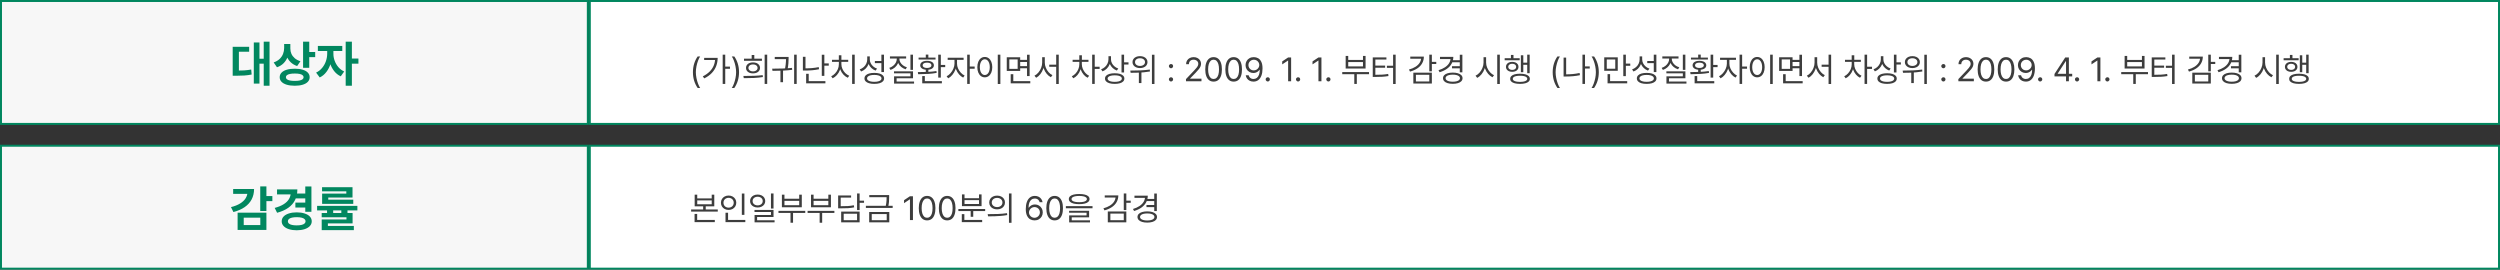<svg width="1261" height="136" viewBox="0 0 1261 136" fill="none" xmlns="http://www.w3.org/2000/svg">
<rect x="0" y="0" width="1261" height="136" fill="#333333" stroke="none"/>
<rect x="297.5" y="0.5" width="963" height="62" fill="white" stroke="#01875F"/>
<rect x="297.5" y="73.5" width="963" height="62" fill="white" stroke="#01875F"/>
<rect x="0.5" y="0.5" width="296" height="62" fill="#F7F7F7" stroke="#01875F"/>
<rect x="0.5" y="73.5" width="296" height="62" fill="#F7F7F7" stroke="#01875F"/>
<path d="M135.951 43.246H133.021V21.005H135.951V43.246ZM133.729 32.101H129.958V29.611H133.729V32.101ZM130.873 42.172H128.017V21.408H130.873V42.172ZM118.935 35.617C120.562 35.617 121.958 35.58 123.122 35.507C124.285 35.434 125.482 35.287 126.71 35.067L126.93 37.594C125.693 37.838 124.477 38.001 123.28 38.083C122.092 38.156 120.644 38.2 118.935 38.217H117.372V35.617H118.935ZM125.673 26.107H120.497V36.874H117.372V23.605H125.673V26.107ZM145.863 24.215C145.863 25.729 145.635 27.133 145.18 28.427C144.732 29.721 144.049 30.848 143.129 31.808C142.209 32.76 141.07 33.468 139.711 33.932L138.039 31.491C139.227 31.084 140.215 30.51 141.005 29.77C141.794 29.021 142.376 28.174 142.75 27.23C143.125 26.287 143.316 25.281 143.324 24.215V22.201H145.863V24.215ZM146.449 24.52C146.449 25.456 146.632 26.339 146.999 27.169C147.373 28 147.938 28.74 148.695 29.391C149.46 30.034 150.408 30.535 151.54 30.893L149.879 33.31C148.577 32.878 147.483 32.231 146.596 31.369C145.709 30.498 145.041 29.481 144.594 28.317C144.146 27.153 143.926 25.888 143.935 24.52V22.201H146.449V24.52ZM155.983 34.201H152.87V21.005H155.983V34.201ZM158.986 28.817H155.104V26.217H158.986V28.817ZM148.695 34.652C150.225 34.652 151.552 34.823 152.675 35.165C153.806 35.499 154.673 35.991 155.275 36.642C155.885 37.285 156.19 38.05 156.19 38.937C156.19 39.84 155.885 40.613 155.275 41.256C154.673 41.899 153.806 42.392 152.675 42.733C151.552 43.075 150.225 43.246 148.695 43.246C147.141 43.246 145.79 43.075 144.643 42.733C143.503 42.392 142.624 41.899 142.006 41.256C141.387 40.613 141.078 39.84 141.078 38.937C141.078 38.05 141.387 37.285 142.006 36.642C142.624 35.991 143.503 35.499 144.643 35.165C145.79 34.823 147.141 34.652 148.695 34.652ZM148.695 37.094C147.727 37.086 146.909 37.155 146.242 37.301C145.574 37.44 145.066 37.647 144.716 37.924C144.374 38.2 144.207 38.538 144.215 38.937C144.207 39.352 144.374 39.698 144.716 39.975C145.058 40.251 145.558 40.459 146.217 40.597C146.885 40.736 147.711 40.805 148.695 40.805C149.664 40.805 150.478 40.736 151.137 40.597C151.796 40.459 152.292 40.251 152.626 39.975C152.96 39.698 153.126 39.352 153.126 38.937C153.126 38.538 152.956 38.2 152.614 37.924C152.28 37.639 151.784 37.427 151.125 37.289C150.465 37.151 149.656 37.086 148.695 37.094ZM167.506 27.072C167.506 28.781 167.262 30.433 166.774 32.028C166.294 33.615 165.582 35.031 164.638 36.276C163.702 37.521 162.579 38.453 161.269 39.071L159.438 36.618C160.634 36.056 161.651 35.263 162.489 34.237C163.336 33.212 163.97 32.081 164.394 30.844C164.817 29.607 165.032 28.349 165.041 27.072V24.484H167.506V27.072ZM168.166 27.072C168.157 28.252 168.361 29.424 168.776 30.587C169.191 31.751 169.805 32.821 170.619 33.798C171.441 34.766 172.438 35.519 173.61 36.056L171.876 38.498C170.566 37.904 169.447 37.012 168.52 35.824C167.6 34.636 166.9 33.285 166.42 31.771C165.94 30.25 165.7 28.683 165.7 27.072V24.484H168.166V27.072ZM172.646 25.717H160.329V23.178H172.646V25.717ZM177.492 43.246H174.367V21.005H177.492V43.246ZM180.788 32.113H176.808V29.513H180.788V32.113Z" fill="#01875F"/>
<path d="M134.376 106.432H131.264V94.005H134.376V106.432ZM137.379 101.451H133.498V98.888H137.379V101.451ZM128.151 95.335C128.143 97.28 127.74 99.022 126.942 100.56C126.145 102.09 124.969 103.392 123.415 104.466C121.86 105.541 119.968 106.371 117.738 106.957L116.505 104.466C118.32 104.019 119.846 103.417 121.083 102.66C122.328 101.895 123.26 101.02 123.878 100.035C124.505 99.042 124.822 97.976 124.831 96.837V95.335H128.151ZM126.71 97.801H117.604V95.335H126.71V97.801ZM134.376 115.99H119.85V107.286H134.376V115.99ZM122.938 113.536H131.3V109.801H122.938V113.536ZM154.481 100.072H149.147V97.618H154.481V100.072ZM154.298 104.686H148.988V102.184H154.298V104.686ZM157.082 106.847H153.981V94.054H157.082V106.847ZM149.989 95.531C149.989 97.541 149.607 99.319 148.842 100.865C148.085 102.403 146.95 103.714 145.436 104.796C143.922 105.87 142.034 106.712 139.772 107.323L138.551 104.869C140.399 104.381 141.924 103.75 143.129 102.977C144.341 102.204 145.233 101.321 145.802 100.328C146.38 99.327 146.669 98.233 146.669 97.044V95.531H149.989ZM148.83 98.045H139.735V95.531H148.83V98.045ZM149.672 107.115C151.169 107.115 152.492 107.302 153.639 107.677C154.787 108.043 155.674 108.564 156.3 109.239C156.927 109.915 157.24 110.708 157.24 111.62C157.24 112.531 156.927 113.325 156.3 114C155.674 114.684 154.787 115.213 153.639 115.587C152.492 115.961 151.169 116.148 149.672 116.148C148.166 116.148 146.84 115.961 145.692 115.587C144.545 115.213 143.658 114.684 143.031 114C142.405 113.325 142.091 112.531 142.091 111.62C142.091 110.708 142.405 109.915 143.031 109.239C143.658 108.564 144.541 108.043 145.68 107.677C146.828 107.302 148.158 107.115 149.672 107.115ZM149.672 109.544C148.736 109.544 147.93 109.622 147.255 109.776C146.588 109.931 146.075 110.167 145.717 110.484C145.367 110.794 145.196 111.172 145.204 111.62C145.196 112.067 145.367 112.446 145.717 112.755C146.075 113.064 146.588 113.296 147.255 113.451C147.93 113.605 148.736 113.683 149.672 113.683C150.6 113.683 151.397 113.605 152.064 113.451C152.732 113.296 153.24 113.064 153.59 112.755C153.948 112.446 154.127 112.067 154.127 111.62C154.127 111.172 153.948 110.794 153.59 110.484C153.24 110.167 152.732 109.931 152.064 109.776C151.397 109.622 150.6 109.544 149.672 109.544ZM180.263 106.126H159.95V103.856H180.263V106.126ZM177.846 112.694H165.382V114.635H162.27V110.704H174.757V109.593H162.257V107.433H177.846V112.694ZM178.48 116.087H162.27V113.963H178.48V116.087ZM177.809 99.62H165.578V101.488H162.477V97.643H174.684V96.519H162.44V94.42H177.809V99.62ZM178.188 102.843H162.477V100.719H178.188V102.843ZM168.056 108.824H164.967V104.625H168.056V108.824ZM175.27 108.824H172.157V104.625H175.27V108.824Z" fill="#01875F"/>
<path d="M349.511 36.418C349.516 34.88 349.721 33.452 350.125 32.135C350.529 30.818 351.121 29.595 351.901 28.466H353.163C352.787 29.019 352.433 29.733 352.101 30.607C351.769 31.482 351.5 32.431 351.295 33.455C351.091 34.478 350.988 35.466 350.988 36.418C350.988 37.37 351.091 38.355 351.295 39.373C351.5 40.391 351.769 41.34 352.101 42.22C352.433 43.106 352.787 43.828 353.163 44.387H351.901C351.121 43.252 350.529 42.026 350.125 40.709C349.721 39.392 349.516 37.962 349.511 36.418ZM365.813 42.345H364.519V27.586H365.813V42.345ZM368.204 34.691H365.481V33.596H368.204V34.691ZM361.995 29.18C361.99 30.613 361.752 31.969 361.281 33.247C360.816 34.52 360.08 35.696 359.073 36.775C358.066 37.849 356.782 38.77 355.222 39.539L354.491 38.51C355.858 37.829 357.004 37.029 357.928 36.111C358.857 35.187 359.552 34.163 360.011 33.04C360.476 31.916 360.711 30.701 360.717 29.395V29.18H361.995ZM361.381 30.275H355.172V29.18H361.381V30.275ZM372.155 32.135C372.559 33.452 372.764 34.88 372.77 36.418C372.764 37.962 372.559 39.392 372.155 40.709C371.751 42.026 371.159 43.252 370.379 44.387H369.117C369.493 43.828 369.848 43.106 370.18 42.22C370.512 41.34 370.78 40.391 370.985 39.373C371.19 38.355 371.292 37.37 371.292 36.418C371.292 35.466 371.19 34.478 370.985 33.455C370.78 32.431 370.512 31.482 370.18 30.607C369.848 29.733 369.493 29.019 369.117 28.466H370.379C371.159 29.595 371.751 30.818 372.155 32.135ZM386.98 42.345H385.686V27.586H386.98V42.345ZM374.961 38.31C376.948 38.31 378.713 38.286 380.257 38.236C381.801 38.186 383.284 38.073 384.706 37.895L384.806 38.858C383.389 39.091 381.917 39.246 380.39 39.323C378.862 39.401 377.28 39.434 375.642 39.423H375.16L374.961 38.31ZM384.324 30.657H375.276V29.595H384.324V30.657ZM379.809 31.471C380.506 31.471 381.123 31.584 381.66 31.811C382.196 32.038 382.611 32.364 382.905 32.791C383.204 33.211 383.356 33.701 383.361 34.26C383.356 34.808 383.204 35.292 382.905 35.712C382.611 36.127 382.194 36.451 381.651 36.684C381.115 36.91 380.5 37.021 379.809 37.016C379.117 37.021 378.503 36.91 377.966 36.684C377.435 36.451 377.02 36.127 376.721 35.712C376.427 35.292 376.284 34.808 376.289 34.26C376.284 33.701 376.427 33.211 376.721 32.791C377.02 32.364 377.435 32.038 377.966 31.811C378.503 31.584 379.117 31.471 379.809 31.471ZM379.809 32.5C379.36 32.5 378.959 32.572 378.605 32.716C378.256 32.86 377.985 33.067 377.792 33.338C377.598 33.609 377.501 33.917 377.501 34.26C377.501 34.603 377.598 34.904 377.792 35.165C377.985 35.425 378.256 35.629 378.605 35.779C378.959 35.928 379.36 36.003 379.809 36.003C380.257 36.003 380.655 35.928 381.004 35.779C381.358 35.629 381.632 35.425 381.826 35.165C382.019 34.904 382.116 34.603 382.116 34.26C382.116 33.917 382.019 33.609 381.826 33.338C381.632 33.067 381.358 32.86 381.004 32.716C380.655 32.572 380.257 32.5 379.809 32.5ZM380.473 30.275H379.145V27.752H380.473V30.275ZM394.966 41.465H393.654V35.322H394.966V41.465ZM401.855 42.345H400.561V27.586H401.855V42.345ZM389.471 34.642C391.513 34.63 393.325 34.6 394.908 34.55C396.49 34.501 398.015 34.398 399.481 34.243L399.581 35.223C398.054 35.416 396.457 35.552 394.792 35.629C393.131 35.701 391.419 35.737 389.653 35.737L389.471 34.642ZM396.975 29.811H390.782V28.731H396.975V29.811ZM397.771 29.512C397.76 30.342 397.724 31.166 397.664 31.985C397.603 32.804 397.473 33.756 397.273 34.841L395.962 34.741C396.106 33.983 396.214 33.278 396.286 32.624C396.358 31.966 396.405 31.407 396.427 30.948C396.454 30.483 396.471 30.004 396.477 29.512V29.329V28.731H397.771V29.329V29.512ZM406.288 34.907H404.977V28.665H406.288V34.907ZM406.155 34.476C407.334 34.481 408.477 34.437 409.583 34.343C410.69 34.249 411.822 34.083 412.979 33.845L413.128 34.924C411.955 35.167 410.804 35.339 409.675 35.438C408.551 35.538 407.378 35.588 406.155 35.588H404.977V34.476H406.155ZM415.801 38.261H414.506V27.602H415.801V38.261ZM418.025 33.114H415.386V31.985H418.025V33.114ZM416.332 42.029H406.62V40.934H416.332V42.029ZM407.915 41.432H406.62V37.215H407.915V41.432ZM431.124 42.345H429.812V27.586H431.124V42.345ZM424.185 32.4C424.185 33.424 424.002 34.409 423.637 35.355C423.271 36.296 422.768 37.126 422.126 37.846C421.49 38.565 420.776 39.113 419.984 39.489L419.254 38.477C419.979 38.145 420.635 37.663 421.221 37.032C421.813 36.401 422.278 35.685 422.616 34.882C422.953 34.074 423.122 33.247 423.122 32.4V31.072H424.185V32.4ZM424.4 32.4C424.4 33.208 424.575 34 424.923 34.774C425.272 35.549 425.745 36.238 426.343 36.841C426.946 37.439 427.616 37.895 428.352 38.211L427.621 39.224C426.819 38.87 426.091 38.346 425.438 37.655C424.791 36.963 424.281 36.163 423.911 35.256C423.54 34.343 423.354 33.391 423.354 32.4V31.072H424.4V32.4ZM427.837 31.222H419.652V30.159H427.837V31.222ZM424.4 30.757H423.105V27.868H424.4V30.757ZM438.495 29.96C438.495 30.901 438.324 31.778 437.98 32.591C437.637 33.405 437.153 34.11 436.528 34.708C435.903 35.306 435.175 35.759 434.345 36.069L433.631 35.007C434.383 34.741 435.048 34.357 435.623 33.853C436.199 33.349 436.641 32.763 436.951 32.093C437.267 31.424 437.427 30.713 437.433 29.96V28.433H438.495V29.96ZM438.728 29.91C438.722 30.602 438.871 31.26 439.176 31.886C439.486 32.505 439.917 33.053 440.471 33.529C441.024 34.005 441.66 34.365 442.38 34.608L441.649 35.621C440.858 35.322 440.161 34.893 439.558 34.334C438.96 33.776 438.492 33.12 438.155 32.367C437.817 31.609 437.648 30.79 437.648 29.91V28.433H438.728V29.91ZM445.883 36.335H444.571V27.586H445.883V36.335ZM440.985 36.767C442.004 36.767 442.883 36.874 443.625 37.09C444.367 37.306 444.937 37.624 445.335 38.045C445.733 38.465 445.933 38.969 445.933 39.556C445.933 40.137 445.733 40.632 445.335 41.041C444.937 41.456 444.367 41.772 443.625 41.988C442.883 42.204 442.004 42.312 440.985 42.312C439.962 42.312 439.079 42.204 438.337 41.988C437.601 41.772 437.034 41.456 436.636 41.041C436.237 40.632 436.038 40.137 436.038 39.556C436.038 38.969 436.237 38.465 436.636 38.045C437.034 37.624 437.601 37.306 438.337 37.09C439.079 36.874 439.962 36.767 440.985 36.767ZM440.985 37.796C440.233 37.796 439.583 37.865 439.035 38.003C438.487 38.142 438.066 38.344 437.773 38.609C437.48 38.875 437.333 39.19 437.333 39.556C437.333 39.91 437.48 40.214 437.773 40.469C438.066 40.723 438.487 40.92 439.035 41.058C439.583 41.197 440.233 41.266 440.985 41.266C441.732 41.266 442.38 41.197 442.928 41.058C443.481 40.92 443.904 40.723 444.198 40.469C444.491 40.214 444.638 39.91 444.638 39.556C444.638 39.19 444.491 38.875 444.198 38.609C443.904 38.344 443.481 38.142 442.928 38.003C442.38 37.865 441.732 37.796 440.985 37.796ZM444.854 31.836H441.284V30.757H444.854V31.836ZM460.509 35.256H459.23V27.586H460.509V35.256ZM460.525 39.489H452.241V41.614H450.963V38.51H459.23V36.999H450.93V35.97H460.525V39.489ZM461.057 42.179H450.963V41.133H461.057V42.179ZM453.403 29.678C453.403 30.535 453.226 31.338 452.872 32.085C452.518 32.827 452.02 33.474 451.378 34.027C450.736 34.575 450 34.99 449.17 35.273L448.556 34.243C449.286 34 449.939 33.645 450.515 33.181C451.09 32.716 451.538 32.182 451.859 31.579C452.18 30.975 452.341 30.342 452.341 29.678V28.881H453.403V29.678ZM453.652 29.678C453.652 30.309 453.816 30.909 454.142 31.479C454.469 32.049 454.917 32.55 455.487 32.981C456.062 33.408 456.718 33.728 457.454 33.944L456.807 34.957C455.982 34.697 455.252 34.31 454.615 33.795C453.984 33.275 453.489 32.663 453.129 31.96C452.775 31.252 452.601 30.491 452.606 29.678V28.881H453.652V29.678ZM457.056 29.512H448.888V28.433H457.056V29.512ZM474.554 39.141H473.242V27.586H474.554V39.141ZM476.762 33.861H474.006V32.766H476.762V33.861ZM475.085 42.029H465.174V40.934H475.085V42.029ZM466.485 41.282H465.174V38.36H466.485V41.282ZM468.262 36.816H466.967V34.808H468.262V36.816ZM462.966 36.368C464.77 36.363 466.441 36.327 467.979 36.26C469.523 36.188 470.973 36.047 472.329 35.837L472.445 36.767C471.123 37.016 469.745 37.184 468.312 37.273C466.884 37.356 465.29 37.408 463.53 37.431C463.436 37.431 463.367 37.431 463.323 37.431C463.278 37.431 463.209 37.431 463.115 37.431L462.966 36.368ZM471.881 30.026H463.331V29.047H471.881V30.026ZM467.598 30.674C468.289 30.674 468.895 30.762 469.416 30.939C469.941 31.116 470.345 31.379 470.627 31.728C470.915 32.071 471.062 32.478 471.067 32.948C471.062 33.408 470.915 33.809 470.627 34.152C470.345 34.489 469.941 34.749 469.416 34.932C468.895 35.115 468.289 35.206 467.598 35.206C466.906 35.206 466.3 35.112 465.78 34.924C465.265 34.736 464.864 34.476 464.576 34.144C464.288 33.806 464.145 33.408 464.145 32.948C464.145 32.483 464.288 32.077 464.576 31.728C464.864 31.379 465.265 31.116 465.78 30.939C466.3 30.762 466.906 30.674 467.598 30.674ZM467.598 31.604C467.149 31.604 466.757 31.656 466.419 31.761C466.087 31.866 465.832 32.021 465.655 32.226C465.478 32.431 465.39 32.672 465.39 32.948C465.39 33.214 465.478 33.446 465.655 33.645C465.832 33.845 466.087 34 466.419 34.11C466.757 34.221 467.149 34.276 467.598 34.276C468.046 34.276 468.436 34.221 468.768 34.11C469.106 34 469.366 33.845 469.548 33.645C469.731 33.446 469.822 33.214 469.822 32.948C469.822 32.672 469.734 32.431 469.557 32.226C469.38 32.021 469.119 31.866 468.776 31.761C468.439 31.656 468.046 31.604 467.598 31.604ZM468.262 29.512H466.967V27.553H468.262V29.512ZM482.473 32.118C482.473 33.12 482.285 34.116 481.908 35.106C481.532 36.092 481.02 36.974 480.373 37.754C479.725 38.535 479.025 39.118 478.272 39.506L477.476 38.477C478.178 38.133 478.831 37.619 479.435 36.933C480.043 36.246 480.528 35.477 480.887 34.625C481.252 33.773 481.438 32.937 481.443 32.118V29.678H482.473V32.118ZM482.722 32.118C482.716 32.893 482.882 33.679 483.22 34.476C483.563 35.273 484.028 35.995 484.614 36.642C485.201 37.284 485.848 37.774 486.557 38.111L485.81 39.141C485.04 38.764 484.34 38.208 483.709 37.472C483.084 36.736 482.589 35.901 482.224 34.965C481.858 34.025 481.676 33.075 481.676 32.118V29.678H482.722V32.118ZM486.042 30.192H478.007V29.113H486.042V30.192ZM489.146 42.345H487.852V27.586H489.146V42.345ZM491.62 34.675H488.848V33.562H491.62V34.675ZM504.586 42.378H503.274V27.586H504.586V42.378ZM496.733 28.731C497.464 28.731 498.114 28.942 498.684 29.362C499.254 29.783 499.7 30.383 500.021 31.164C500.341 31.944 500.502 32.849 500.502 33.878C500.502 34.907 500.341 35.809 500.021 36.584C499.7 37.359 499.254 37.956 498.684 38.377C498.114 38.797 497.464 39.008 496.733 39.008C496.003 39.008 495.353 38.797 494.783 38.377C494.213 37.956 493.767 37.359 493.446 36.584C493.125 35.809 492.965 34.907 492.965 33.878C492.965 32.849 493.125 31.944 493.446 31.164C493.767 30.383 494.213 29.783 494.783 29.362C495.353 28.942 496.003 28.731 496.733 28.731ZM496.733 29.894C496.246 29.894 495.812 30.06 495.43 30.392C495.048 30.724 494.752 31.191 494.542 31.794C494.332 32.398 494.227 33.092 494.227 33.878C494.227 34.669 494.332 35.367 494.542 35.97C494.752 36.567 495.048 37.029 495.43 37.356C495.812 37.682 496.246 37.846 496.733 37.846C497.226 37.846 497.66 37.682 498.037 37.356C498.418 37.029 498.715 36.567 498.925 35.97C499.135 35.367 499.24 34.669 499.24 33.878C499.24 33.087 499.135 32.392 498.925 31.794C498.715 31.191 498.418 30.724 498.037 30.392C497.66 30.06 497.226 29.894 496.733 29.894ZM518.432 31.288H514.248V30.192H518.432V31.288ZM518.465 34.442H514.248V33.363H518.465V34.442ZM514.58 35.77H507.807V28.881H514.58V35.77ZM509.102 34.725H513.302V29.96H509.102V34.725ZM519.345 38.377H518.033V27.602H519.345V38.377ZM519.677 42.029H509.799V40.934H519.677V42.029ZM511.11 41.415H509.799V37.414H511.11V41.415ZM533.39 33.695H529.239V32.633H533.39V33.695ZM526.749 31.554C526.743 32.622 526.561 33.668 526.201 34.691C525.847 35.71 525.357 36.617 524.732 37.414C524.107 38.211 523.407 38.814 522.632 39.224L521.785 38.178C522.499 37.829 523.152 37.306 523.744 36.609C524.342 35.906 524.812 35.112 525.155 34.227C525.498 33.336 525.67 32.445 525.67 31.554V28.864H526.749V31.554ZM526.998 31.554C526.998 32.428 527.17 33.291 527.513 34.144C527.856 34.996 528.321 35.754 528.907 36.418C529.494 37.077 530.141 37.569 530.85 37.895L530.069 38.958C529.284 38.554 528.578 37.973 527.953 37.215C527.327 36.451 526.835 35.58 526.475 34.6C526.115 33.615 525.936 32.6 525.936 31.554V28.864H526.998V31.554ZM534.037 42.378H532.742V27.586H534.037V42.378ZM545.459 32.4C545.453 33.413 545.274 34.393 544.919 35.339C544.571 36.28 544.087 37.112 543.467 37.837C542.847 38.562 542.15 39.113 541.375 39.489L540.628 38.477C541.342 38.145 541.986 37.66 542.562 37.024C543.143 36.388 543.597 35.668 543.923 34.866C544.25 34.058 544.413 33.236 544.413 32.4V31.072H545.459V32.4ZM545.675 32.4C545.675 33.181 545.835 33.953 546.156 34.716C546.477 35.474 546.914 36.163 547.468 36.783C548.027 37.398 548.658 37.873 549.36 38.211L548.597 39.224C547.833 38.847 547.155 38.308 546.563 37.605C545.971 36.902 545.506 36.1 545.168 35.198C544.831 34.29 544.662 33.358 544.662 32.4V31.072H545.675V32.4ZM549.028 31.222H541.026V30.159H549.028V31.222ZM545.708 30.757H544.396V27.868H545.708V30.757ZM552.183 42.345H550.888V27.586H552.183V42.345ZM554.656 34.758H551.884V33.645H554.656V34.758ZM560.185 29.877C560.185 30.812 560.016 31.689 559.678 32.508C559.341 33.322 558.862 34.03 558.242 34.633C557.628 35.231 556.914 35.688 556.101 36.003L555.403 34.957C556.134 34.686 556.778 34.296 557.337 33.787C557.896 33.272 558.331 32.68 558.641 32.01C558.951 31.341 559.105 30.63 559.105 29.877V28.35H560.185V29.877ZM560.384 29.977C560.384 30.635 560.542 31.271 560.857 31.886C561.172 32.495 561.607 33.031 562.16 33.496C562.714 33.961 563.344 34.315 564.053 34.559L563.339 35.588C562.553 35.3 561.859 34.877 561.255 34.318C560.652 33.759 560.179 33.106 559.836 32.359C559.493 31.612 559.321 30.818 559.321 29.977V28.35H560.384V29.977ZM566.991 36.567H565.696V27.586H566.991V36.567ZM569.216 32.533H566.626V31.438H569.216V32.533ZM562.26 36.949C563.267 36.949 564.136 37.054 564.866 37.265C565.597 37.475 566.156 37.782 566.543 38.186C566.93 38.584 567.124 39.063 567.124 39.622C567.124 40.192 566.93 40.676 566.543 41.075C566.156 41.479 565.597 41.786 564.866 41.996C564.136 42.206 563.267 42.312 562.26 42.312C561.247 42.312 560.373 42.206 559.637 41.996C558.906 41.786 558.345 41.479 557.952 41.075C557.559 40.671 557.362 40.187 557.362 39.622C557.362 39.063 557.559 38.584 557.952 38.186C558.345 37.782 558.909 37.475 559.645 37.265C560.381 37.054 561.253 36.949 562.26 36.949ZM562.26 37.995C561.524 37.995 560.885 38.062 560.342 38.194C559.806 38.327 559.39 38.515 559.097 38.759C558.809 39.002 558.668 39.29 558.674 39.622C558.668 39.965 558.809 40.261 559.097 40.51C559.39 40.759 559.806 40.95 560.342 41.083C560.879 41.216 561.518 41.282 562.26 41.282C563.001 41.282 563.643 41.216 564.186 41.083C564.728 40.95 565.143 40.759 565.431 40.51C565.718 40.261 565.862 39.965 565.862 39.622C565.862 39.29 565.718 38.999 565.431 38.751C565.143 38.502 564.725 38.313 564.177 38.186C563.635 38.059 562.996 37.995 562.26 37.995ZM575.01 28.316C575.74 28.311 576.393 28.435 576.969 28.69C577.544 28.939 577.993 29.293 578.313 29.752C578.634 30.206 578.795 30.729 578.795 31.321C578.795 31.913 578.634 32.439 578.313 32.898C577.993 33.352 577.544 33.706 576.969 33.961C576.393 34.215 575.74 34.343 575.01 34.343C574.279 34.343 573.629 34.215 573.059 33.961C572.489 33.706 572.041 33.352 571.714 32.898C571.388 32.439 571.225 31.913 571.225 31.321C571.225 30.729 571.388 30.206 571.714 29.752C572.041 29.293 572.489 28.939 573.059 28.69C573.629 28.435 574.279 28.311 575.01 28.316ZM575.01 29.379C574.528 29.373 574.094 29.454 573.707 29.62C573.325 29.78 573.026 30.01 572.81 30.309C572.6 30.607 572.497 30.945 572.503 31.321C572.497 31.698 572.6 32.032 572.81 32.326C573.026 32.619 573.325 32.849 573.707 33.015C574.088 33.181 574.523 33.264 575.01 33.264C575.502 33.264 575.939 33.181 576.321 33.015C576.709 32.849 577.01 32.622 577.226 32.334C577.442 32.041 577.55 31.703 577.55 31.321C577.55 30.945 577.442 30.607 577.226 30.309C577.01 30.01 576.709 29.78 576.321 29.62C575.934 29.454 575.497 29.373 575.01 29.379ZM575.74 41.897H574.445V36.003H575.74V41.897ZM582.314 42.361H581.036V27.602H582.314V42.361ZM570.112 35.605C571.878 35.61 573.593 35.577 575.259 35.505C576.924 35.433 578.491 35.289 579.957 35.073L580.04 36.053C579.061 36.235 578.042 36.374 576.985 36.468C575.934 36.556 574.921 36.62 573.947 36.659C572.979 36.692 571.938 36.711 570.826 36.717C570.704 36.717 570.613 36.717 570.552 36.717C570.497 36.717 570.411 36.717 570.295 36.717L570.112 35.605ZM590.665 41.1C590.471 41.1 590.292 41.05 590.125 40.95C589.965 40.851 589.835 40.721 589.735 40.56C589.641 40.394 589.597 40.214 589.603 40.02C589.597 39.832 589.641 39.655 589.735 39.489C589.835 39.323 589.965 39.193 590.125 39.099C590.292 39.005 590.471 38.958 590.665 38.958C590.859 38.958 591.036 39.005 591.196 39.099C591.362 39.193 591.492 39.323 591.586 39.489C591.681 39.655 591.728 39.832 591.728 40.02C591.728 40.214 591.681 40.394 591.586 40.56C591.492 40.721 591.362 40.851 591.196 40.95C591.036 41.05 590.859 41.1 590.665 41.1ZM590.665 34.426C590.471 34.426 590.292 34.376 590.125 34.276C589.965 34.177 589.835 34.047 589.735 33.886C589.641 33.72 589.597 33.54 589.603 33.347C589.597 33.158 589.641 32.981 589.735 32.815C589.835 32.649 589.965 32.519 590.125 32.425C590.292 32.331 590.471 32.284 590.665 32.284C590.859 32.284 591.036 32.331 591.196 32.425C591.362 32.519 591.492 32.649 591.586 32.815C591.681 32.981 591.728 33.158 591.728 33.347C591.728 33.54 591.681 33.72 591.586 33.886C591.492 34.047 591.362 34.177 591.196 34.276C591.036 34.376 590.859 34.426 590.665 34.426ZM598.202 39.904L602.303 35.588C602.84 35.012 603.249 34.547 603.531 34.193C603.819 33.839 604.038 33.502 604.187 33.181C604.336 32.854 604.411 32.511 604.411 32.151C604.411 31.747 604.306 31.393 604.096 31.089C603.885 30.779 603.598 30.538 603.232 30.367C602.873 30.195 602.469 30.109 602.021 30.109C601.55 30.109 601.138 30.203 600.784 30.392C600.435 30.58 600.164 30.845 599.97 31.189C599.777 31.526 599.68 31.919 599.68 32.367H598.269C598.263 31.67 598.424 31.053 598.75 30.516C599.082 29.979 599.539 29.561 600.12 29.263C600.701 28.964 601.351 28.814 602.07 28.814C602.784 28.814 603.423 28.961 603.988 29.254C604.558 29.548 605.003 29.949 605.324 30.458C605.645 30.967 605.806 31.532 605.806 32.151C605.8 32.611 605.714 33.051 605.548 33.471C605.388 33.886 605.111 34.348 604.718 34.857C604.325 35.367 603.769 35.992 603.05 36.733L600.294 39.572V39.672H606.021V41H598.219L598.202 39.904ZM612.131 41.166C611.245 41.166 610.49 40.925 609.865 40.444C609.239 39.962 608.761 39.26 608.429 38.335C608.097 37.411 607.931 36.296 607.931 34.99C607.931 33.701 608.097 32.594 608.429 31.67C608.761 30.74 609.239 30.032 609.865 29.545C610.496 29.058 611.251 28.814 612.131 28.814C613.005 28.814 613.758 29.058 614.389 29.545C615.02 30.032 615.501 30.74 615.833 31.67C616.165 32.594 616.331 33.701 616.331 34.99C616.331 36.296 616.168 37.411 615.841 38.335C615.515 39.26 615.036 39.962 614.405 40.444C613.774 40.925 613.016 41.166 612.131 41.166ZM612.131 39.838C612.706 39.838 613.202 39.65 613.617 39.273C614.032 38.897 614.344 38.346 614.555 37.622C614.765 36.897 614.87 36.02 614.87 34.99C614.87 33.961 614.762 33.081 614.546 32.351C614.331 31.62 614.018 31.064 613.608 30.682C613.199 30.3 612.706 30.109 612.131 30.109C611.555 30.109 611.063 30.3 610.653 30.682C610.244 31.064 609.928 31.62 609.707 32.351C609.486 33.081 609.375 33.961 609.375 34.99C609.375 36.02 609.486 36.897 609.707 37.622C609.928 38.346 610.241 38.897 610.645 39.273C611.055 39.65 611.55 39.838 612.131 39.838ZM622.258 41.166C621.372 41.166 620.617 40.925 619.992 40.444C619.366 39.962 618.888 39.26 618.556 38.335C618.224 37.411 618.058 36.296 618.058 34.99C618.058 33.701 618.224 32.594 618.556 31.67C618.888 30.74 619.366 30.032 619.992 29.545C620.623 29.058 621.378 28.814 622.258 28.814C623.132 28.814 623.885 29.058 624.516 29.545C625.146 30.032 625.628 30.74 625.96 31.67C626.292 32.594 626.458 33.701 626.458 34.99C626.458 36.296 626.295 37.411 625.968 38.335C625.642 39.26 625.163 39.962 624.532 40.444C623.901 40.925 623.143 41.166 622.258 41.166ZM622.258 39.838C622.833 39.838 623.329 39.65 623.744 39.273C624.159 38.897 624.471 38.346 624.682 37.622C624.892 36.897 624.997 36.02 624.997 34.99C624.997 33.961 624.889 33.081 624.673 32.351C624.458 31.62 624.145 31.064 623.735 30.682C623.326 30.3 622.833 30.109 622.258 30.109C621.682 30.109 621.19 30.3 620.78 30.682C620.371 31.064 620.055 31.62 619.834 32.351C619.613 33.081 619.502 33.961 619.502 34.99C619.502 36.02 619.613 36.897 619.834 37.622C620.055 38.346 620.368 38.897 620.772 39.273C621.181 39.65 621.677 39.838 622.258 39.838ZM632.451 28.814C633.215 28.826 633.926 29.008 634.584 29.362C635.243 29.716 635.78 30.317 636.195 31.164C636.61 32.005 636.817 33.12 636.817 34.509C636.817 35.914 636.635 37.115 636.27 38.111C635.904 39.107 635.379 39.866 634.692 40.386C634.006 40.906 633.193 41.166 632.252 41.166C631.555 41.166 630.929 41.03 630.376 40.759C629.823 40.488 629.372 40.115 629.023 39.639C628.674 39.157 628.45 38.598 628.351 37.962H629.828C629.917 38.333 630.069 38.659 630.285 38.941C630.5 39.218 630.774 39.437 631.106 39.597C631.438 39.758 631.82 39.838 632.252 39.838C632.905 39.838 633.469 39.655 633.945 39.29C634.421 38.925 634.784 38.399 635.033 37.713C635.287 37.021 635.417 36.191 635.423 35.223H635.257C635.024 35.555 634.75 35.84 634.435 36.078C634.12 36.316 633.771 36.498 633.389 36.626C633.007 36.753 632.606 36.816 632.186 36.816C631.472 36.816 630.813 36.645 630.21 36.302C629.612 35.959 629.136 35.486 628.782 34.882C628.428 34.279 628.251 33.601 628.251 32.849C628.251 32.102 628.425 31.421 628.774 30.807C629.123 30.187 629.615 29.7 630.251 29.346C630.888 28.986 631.621 28.809 632.451 28.814ZM632.451 30.126C631.937 30.126 631.469 30.248 631.048 30.491C630.633 30.735 630.304 31.064 630.061 31.479C629.823 31.894 629.706 32.345 629.712 32.832C629.712 33.325 629.828 33.776 630.061 34.185C630.293 34.589 630.611 34.91 631.015 35.148C631.425 35.386 631.887 35.505 632.401 35.505C632.91 35.505 633.378 35.378 633.804 35.123C634.23 34.868 634.568 34.534 634.817 34.119C635.066 33.704 635.19 33.264 635.19 32.799C635.19 32.34 635.071 31.905 634.833 31.496C634.596 31.081 634.266 30.748 633.846 30.5C633.431 30.25 632.966 30.126 632.451 30.126ZM639.474 41.1C639.28 41.1 639.1 41.05 638.934 40.95C638.774 40.851 638.644 40.721 638.544 40.56C638.45 40.394 638.406 40.214 638.411 40.02C638.406 39.832 638.45 39.655 638.544 39.489C638.644 39.323 638.774 39.193 638.934 39.099C639.1 39.005 639.28 38.958 639.474 38.958C639.667 38.958 639.844 39.005 640.005 39.099C640.171 39.193 640.301 39.323 640.395 39.489C640.489 39.655 640.536 39.832 640.536 40.02C640.536 40.214 640.489 40.394 640.395 40.56C640.301 40.721 640.171 40.851 640.005 40.95C639.844 41.05 639.667 41.1 639.474 41.1ZM651.244 41H649.733V30.541H649.667L646.745 32.483V30.973L649.733 28.98H651.244V41ZM654.764 41.1C654.57 41.1 654.39 41.05 654.224 40.95C654.064 40.851 653.934 40.721 653.834 40.56C653.74 40.394 653.696 40.214 653.701 40.02C653.696 39.832 653.74 39.655 653.834 39.489C653.934 39.323 654.064 39.193 654.224 39.099C654.39 39.005 654.57 38.958 654.764 38.958C654.957 38.958 655.134 39.005 655.295 39.099C655.461 39.193 655.591 39.323 655.685 39.489C655.779 39.655 655.826 39.832 655.826 40.02C655.826 40.214 655.779 40.394 655.685 40.56C655.591 40.721 655.461 40.851 655.295 40.95C655.134 41.05 654.957 41.1 654.764 41.1ZM666.534 41H665.023V30.541H664.957L662.035 32.483V30.973L665.023 28.98H666.534V41ZM670.054 41.1C669.86 41.1 669.68 41.05 669.514 40.95C669.354 40.851 669.224 40.721 669.124 40.56C669.03 40.394 668.986 40.214 668.991 40.02C668.986 39.832 669.03 39.655 669.124 39.489C669.224 39.323 669.354 39.193 669.514 39.099C669.68 39.005 669.86 38.958 670.054 38.958C670.247 38.958 670.424 39.005 670.585 39.099C670.751 39.193 670.881 39.323 670.975 39.489C671.069 39.655 671.116 39.832 671.116 40.02C671.116 40.214 671.069 40.394 670.975 40.56C670.881 40.721 670.751 40.851 670.585 40.95C670.424 41.05 670.247 41.1 670.054 41.1ZM690.54 37.414H677.026V36.352H690.54V37.414ZM684.381 42.345H683.103V36.816H684.381V42.345ZM680.048 30.242H687.485V28.2H688.797V34.559H678.753V28.2H680.048V30.242ZM687.485 33.496V31.305H680.048V33.496H687.485ZM703.971 42.378H702.676V27.586H703.971V42.378ZM702.892 34.243H699.555V33.164H702.892V34.243ZM693.545 37.73C695.072 37.724 696.32 37.694 697.289 37.638C698.257 37.577 699.228 37.458 700.202 37.281L700.352 38.36C699.3 38.532 698.268 38.651 697.255 38.717C696.248 38.778 695.011 38.809 693.545 38.809H692.416V37.73H693.545ZM699.306 30.026H693.728V38.095H692.416V28.947H699.306V30.026ZM698.658 34.16H693.379V33.098H698.658V34.16ZM722.232 35.97H720.938V27.586H722.232V35.97ZM724.457 32.284H721.867V31.205H724.457V32.284ZM718.198 28.549C718.193 29.777 717.913 30.89 717.36 31.886C716.812 32.882 716.015 33.737 714.969 34.451C713.923 35.165 712.67 35.721 711.209 36.119L710.678 35.073C711.967 34.725 713.068 34.26 713.981 33.679C714.9 33.092 715.603 32.411 716.09 31.637C716.577 30.862 716.82 30.021 716.82 29.113V28.549H718.198ZM717.534 29.628H711.342V28.549H717.534V29.628ZM722.232 42.145H712.886V36.65H722.232V42.145ZM714.181 41.083H720.938V37.73H714.181V41.083ZM736.543 31.404H732.509V30.358H736.543V31.404ZM736.443 34.476H732.393V33.397H736.443V34.476ZM737.622 36.468H736.311V27.602H737.622V36.468ZM733.057 28.698C733.051 29.943 732.769 31.075 732.21 32.093C731.657 33.106 730.862 33.977 729.828 34.708C728.798 35.433 727.567 36.008 726.134 36.435L725.586 35.405C726.853 35.029 727.941 34.539 728.848 33.936C729.761 33.333 730.458 32.638 730.94 31.852C731.421 31.061 731.662 30.203 731.662 29.279V28.698H733.057ZM732.542 29.794H726.333V28.698H732.542V29.794ZM732.791 36.617C733.782 36.617 734.648 36.731 735.389 36.958C736.136 37.184 736.709 37.511 737.107 37.937C737.506 38.358 737.705 38.858 737.705 39.44C737.705 40.02 737.506 40.527 737.107 40.959C736.709 41.385 736.136 41.711 735.389 41.938C734.648 42.165 733.782 42.278 732.791 42.278C731.789 42.278 730.915 42.165 730.168 41.938C729.426 41.711 728.856 41.385 728.458 40.959C728.06 40.527 727.86 40.02 727.86 39.44C727.86 38.858 728.06 38.358 728.458 37.937C728.856 37.511 729.426 37.184 730.168 36.958C730.915 36.731 731.789 36.617 732.791 36.617ZM732.791 37.663C732.055 37.663 731.41 37.732 730.857 37.871C730.309 38.009 729.886 38.214 729.587 38.485C729.288 38.756 729.139 39.074 729.139 39.44C729.139 39.805 729.288 40.12 729.587 40.386C729.886 40.651 730.309 40.856 730.857 41C731.41 41.144 732.055 41.216 732.791 41.216C733.516 41.216 734.15 41.144 734.692 41C735.24 40.856 735.663 40.651 735.962 40.386C736.261 40.12 736.41 39.805 736.41 39.44C736.41 39.074 736.261 38.756 735.962 38.485C735.663 38.214 735.24 38.009 734.692 37.871C734.15 37.732 733.516 37.663 732.791 37.663ZM749.376 31.554C749.376 32.649 749.188 33.712 748.812 34.741C748.435 35.77 747.921 36.684 747.268 37.48C746.615 38.272 745.89 38.87 745.093 39.273L744.263 38.178C744.993 37.846 745.666 37.334 746.28 36.642C746.894 35.95 747.381 35.159 747.741 34.268C748.106 33.372 748.291 32.467 748.297 31.554V28.864H749.376V31.554ZM749.592 31.554C749.592 32.428 749.772 33.294 750.131 34.152C750.491 35.01 750.975 35.776 751.584 36.451C752.198 37.121 752.868 37.619 753.593 37.945L752.796 38.975C751.999 38.587 751.274 38.014 750.621 37.256C749.968 36.498 749.451 35.624 749.069 34.633C748.687 33.643 748.496 32.616 748.496 31.554V28.864H749.592V31.554ZM756.515 42.378H755.203V27.586H756.515V42.378ZM771.572 36.933H770.327V27.586H771.572V36.933ZM770.692 32.699H767.837V31.62H770.692V32.699ZM768.352 36.401H767.123V27.885H768.352V36.401ZM766.525 30.408H758.955V29.362H766.525V30.408ZM762.757 31.205C763.377 31.205 763.927 31.308 764.409 31.512C764.89 31.717 765.264 32.01 765.529 32.392C765.795 32.774 765.928 33.219 765.928 33.728C765.928 34.227 765.795 34.664 765.529 35.04C765.264 35.416 764.89 35.71 764.409 35.92C763.927 36.13 763.377 36.235 762.757 36.235C762.143 36.235 761.595 36.13 761.113 35.92C760.637 35.71 760.267 35.416 760.001 35.04C759.735 34.664 759.603 34.227 759.603 33.728C759.603 33.219 759.735 32.774 760.001 32.392C760.267 32.01 760.637 31.717 761.113 31.512C761.595 31.308 762.143 31.205 762.757 31.205ZM762.757 32.168C762.369 32.168 762.026 32.232 761.728 32.359C761.429 32.486 761.194 32.669 761.022 32.907C760.85 33.145 760.765 33.419 760.765 33.728C760.765 34.027 760.85 34.293 761.022 34.525C761.194 34.758 761.429 34.938 761.728 35.065C762.026 35.192 762.369 35.256 762.757 35.256C763.144 35.256 763.49 35.192 763.794 35.065C764.099 34.938 764.334 34.758 764.5 34.525C764.666 34.293 764.749 34.027 764.749 33.728C764.749 33.419 764.666 33.145 764.5 32.907C764.334 32.669 764.099 32.486 763.794 32.359C763.49 32.232 763.144 32.168 762.757 32.168ZM763.404 29.96H762.109V27.702H763.404V29.96ZM766.691 37.182C767.726 37.182 768.614 37.281 769.356 37.48C770.103 37.68 770.673 37.976 771.066 38.369C771.459 38.756 771.655 39.224 771.655 39.772C771.655 40.308 771.459 40.765 771.066 41.141C770.673 41.523 770.103 41.813 769.356 42.013C768.609 42.212 767.721 42.312 766.691 42.312C765.657 42.312 764.766 42.212 764.019 42.013C763.277 41.813 762.71 41.523 762.317 41.141C761.93 40.765 761.739 40.308 761.744 39.772C761.739 39.224 761.93 38.756 762.317 38.369C762.71 37.976 763.277 37.68 764.019 37.48C764.766 37.281 765.657 37.182 766.691 37.182ZM766.691 38.211C765.928 38.205 765.272 38.264 764.724 38.385C764.176 38.502 763.756 38.678 763.462 38.916C763.175 39.154 763.034 39.44 763.039 39.772C763.034 40.087 763.175 40.361 763.462 40.593C763.756 40.82 764.176 40.995 764.724 41.116C765.278 41.238 765.933 41.299 766.691 41.299C767.45 41.299 768.103 41.238 768.65 41.116C769.204 40.995 769.624 40.82 769.912 40.593C770.205 40.361 770.355 40.087 770.36 39.772C770.355 39.434 770.205 39.149 769.912 38.916C769.624 38.678 769.207 38.502 768.659 38.385C768.111 38.264 767.455 38.205 766.691 38.211ZM783.177 36.418C783.182 34.88 783.387 33.452 783.791 32.135C784.195 30.818 784.787 29.595 785.567 28.466H786.829C786.453 29.019 786.099 29.733 785.767 30.607C785.435 31.482 785.166 32.431 784.961 33.455C784.757 34.478 784.654 35.466 784.654 36.418C784.654 37.37 784.757 38.355 784.961 39.373C785.166 40.391 785.435 41.34 785.767 42.22C786.099 43.106 786.453 43.828 786.829 44.387H785.567C784.787 43.252 784.195 42.026 783.791 40.709C783.387 39.392 783.182 37.962 783.177 36.418ZM801.87 34.575H799.147V33.48H801.87V34.575ZM799.479 42.345H798.185V27.586H799.479V42.345ZM789.967 38.178H788.672V29.047H789.967V38.178ZM789.851 37.497C791.018 37.503 792.167 37.453 793.295 37.348C794.424 37.242 795.578 37.065 796.757 36.816L796.923 37.929C795.722 38.172 794.546 38.344 793.395 38.443C792.244 38.543 791.062 38.593 789.851 38.593H788.672V37.497H789.851ZM805.821 32.135C806.225 33.452 806.43 34.88 806.436 36.418C806.43 37.962 806.225 39.392 805.821 40.709C805.417 42.026 804.825 43.252 804.045 44.387H802.783C803.16 43.828 803.514 43.106 803.846 42.22C804.178 41.34 804.446 40.391 804.651 39.373C804.856 38.355 804.958 37.37 804.958 36.418C804.958 35.466 804.856 34.478 804.651 33.455C804.446 32.431 804.178 31.482 803.846 30.607C803.514 29.733 803.16 29.019 802.783 28.466H804.045C804.825 29.595 805.417 30.818 805.821 32.135ZM815.998 35.721H809.175V28.931H815.998V35.721ZM810.453 34.675H814.736V29.993H810.453V34.675ZM820.082 38.41H818.787V27.586H820.082V38.41ZM822.307 33.181H819.667V32.085H822.307V33.181ZM820.763 42.029H810.852V40.934H820.763V42.029ZM812.13 41.382H810.852V37.381H812.13V41.382ZM828.084 29.96C828.084 30.901 827.912 31.778 827.569 32.591C827.226 33.405 826.742 34.11 826.117 34.708C825.491 35.306 824.764 35.759 823.934 36.069L823.22 35.007C823.972 34.741 824.636 34.357 825.212 33.853C825.787 33.349 826.23 32.763 826.54 32.093C826.855 31.424 827.016 30.713 827.021 29.96V28.433H828.084V29.96ZM828.316 29.91C828.311 30.602 828.46 31.26 828.765 31.886C829.075 32.505 829.506 33.053 830.06 33.529C830.613 34.005 831.249 34.365 831.969 34.608L831.238 35.621C830.447 35.322 829.75 34.893 829.146 34.334C828.549 33.776 828.081 33.12 827.744 32.367C827.406 31.609 827.237 30.79 827.237 29.91V28.433H828.316V29.91ZM835.472 36.335H834.16V27.586H835.472V36.335ZM830.574 36.767C831.592 36.767 832.472 36.874 833.214 37.09C833.955 37.306 834.525 37.624 834.924 38.045C835.322 38.465 835.521 38.969 835.521 39.556C835.521 40.137 835.322 40.632 834.924 41.041C834.525 41.456 833.955 41.772 833.214 41.988C832.472 42.204 831.592 42.312 830.574 42.312C829.55 42.312 828.668 42.204 827.926 41.988C827.19 41.772 826.623 41.456 826.225 41.041C825.826 40.632 825.627 40.137 825.627 39.556C825.627 38.969 825.826 38.465 826.225 38.045C826.623 37.624 827.19 37.306 827.926 37.09C828.668 36.874 829.55 36.767 830.574 36.767ZM830.574 37.796C829.822 37.796 829.171 37.865 828.624 38.003C828.076 38.142 827.655 38.344 827.362 38.609C827.069 38.875 826.922 39.19 826.922 39.556C826.922 39.91 827.069 40.214 827.362 40.469C827.655 40.723 828.076 40.92 828.624 41.058C829.171 41.197 829.822 41.266 830.574 41.266C831.321 41.266 831.969 41.197 832.517 41.058C833.07 40.92 833.493 40.723 833.787 40.469C834.08 40.214 834.227 39.91 834.227 39.556C834.227 39.19 834.08 38.875 833.787 38.609C833.493 38.344 833.07 38.142 832.517 38.003C831.969 37.865 831.321 37.796 830.574 37.796ZM834.442 31.836H830.873V30.757H834.442V31.836ZM850.098 35.256H848.819V27.586H850.098V35.256ZM850.114 39.489H841.83V41.614H840.552V38.51H848.819V36.999H840.519V35.97H850.114V39.489ZM850.646 42.179H840.552V41.133H850.646V42.179ZM842.992 29.678C842.992 30.535 842.815 31.338 842.461 32.085C842.107 32.827 841.609 33.474 840.967 34.027C840.325 34.575 839.589 34.99 838.759 35.273L838.145 34.243C838.875 34 839.528 33.645 840.104 33.181C840.679 32.716 841.127 32.182 841.448 31.579C841.769 30.975 841.93 30.342 841.93 29.678V28.881H842.992V29.678ZM843.241 29.678C843.241 30.309 843.404 30.909 843.731 31.479C844.057 32.049 844.506 32.55 845.076 32.981C845.651 33.408 846.307 33.728 847.043 33.944L846.396 34.957C845.571 34.697 844.84 34.31 844.204 33.795C843.573 33.275 843.078 32.663 842.718 31.96C842.364 31.252 842.19 30.491 842.195 29.678V28.881H843.241V29.678ZM846.645 29.512H838.477V28.433H846.645V29.512ZM864.143 39.141H862.831V27.586H864.143V39.141ZM866.351 33.861H863.595V32.766H866.351V33.861ZM864.674 42.029H854.763V40.934H864.674V42.029ZM856.074 41.282H854.763V38.36H856.074V41.282ZM857.851 36.816H856.556V34.808H857.851V36.816ZM852.555 36.368C854.359 36.363 856.03 36.327 857.568 36.26C859.112 36.188 860.562 36.047 861.918 35.837L862.034 36.767C860.712 37.016 859.334 37.184 857.9 37.273C856.473 37.356 854.879 37.408 853.119 37.431C853.025 37.431 852.956 37.431 852.912 37.431C852.867 37.431 852.798 37.431 852.704 37.431L852.555 36.368ZM861.47 30.026H852.92V29.047H861.47V30.026ZM857.187 30.674C857.878 30.674 858.484 30.762 859.004 30.939C859.53 31.116 859.934 31.379 860.216 31.728C860.504 32.071 860.651 32.478 860.656 32.948C860.651 33.408 860.504 33.809 860.216 34.152C859.934 34.489 859.53 34.749 859.004 34.932C858.484 35.115 857.878 35.206 857.187 35.206C856.495 35.206 855.889 35.112 855.369 34.924C854.854 34.736 854.453 34.476 854.165 34.144C853.877 33.806 853.733 33.408 853.733 32.948C853.733 32.483 853.877 32.077 854.165 31.728C854.453 31.379 854.854 31.116 855.369 30.939C855.889 30.762 856.495 30.674 857.187 30.674ZM857.187 31.604C856.738 31.604 856.345 31.656 856.008 31.761C855.676 31.866 855.421 32.021 855.244 32.226C855.067 32.431 854.979 32.672 854.979 32.948C854.979 33.214 855.067 33.446 855.244 33.645C855.421 33.845 855.676 34 856.008 34.11C856.345 34.221 856.738 34.276 857.187 34.276C857.635 34.276 858.025 34.221 858.357 34.11C858.694 34 858.955 33.845 859.137 33.645C859.32 33.446 859.411 33.214 859.411 32.948C859.411 32.672 859.323 32.431 859.146 32.226C858.968 32.021 858.708 31.866 858.365 31.761C858.028 31.656 857.635 31.604 857.187 31.604ZM857.851 29.512H856.556V27.553H857.851V29.512ZM872.062 32.118C872.062 33.12 871.873 34.116 871.497 35.106C871.121 36.092 870.609 36.974 869.961 37.754C869.314 38.535 868.614 39.118 867.861 39.506L867.064 38.477C867.767 38.133 868.42 37.619 869.023 36.933C869.632 36.246 870.116 35.477 870.476 34.625C870.841 33.773 871.027 32.937 871.032 32.118V29.678H872.062V32.118ZM872.311 32.118C872.305 32.893 872.471 33.679 872.809 34.476C873.152 35.273 873.617 35.995 874.203 36.642C874.79 37.284 875.437 37.774 876.146 38.111L875.398 39.141C874.629 38.764 873.929 38.208 873.298 37.472C872.673 36.736 872.178 35.901 871.812 34.965C871.447 34.025 871.265 33.075 871.265 32.118V29.678H872.311V32.118ZM875.631 30.192H867.596V29.113H875.631V30.192ZM878.735 42.345H877.44V27.586H878.735V42.345ZM881.209 34.675H878.437V33.562H881.209V34.675ZM894.175 42.378H892.863V27.586H894.175V42.378ZM886.322 28.731C887.053 28.731 887.703 28.942 888.273 29.362C888.843 29.783 889.288 30.383 889.609 31.164C889.93 31.944 890.091 32.849 890.091 33.878C890.091 34.907 889.93 35.809 889.609 36.584C889.288 37.359 888.843 37.956 888.273 38.377C887.703 38.797 887.053 39.008 886.322 39.008C885.592 39.008 884.942 38.797 884.372 38.377C883.802 37.956 883.356 37.359 883.035 36.584C882.714 35.809 882.554 34.907 882.554 33.878C882.554 32.849 882.714 31.944 883.035 31.164C883.356 30.383 883.802 29.783 884.372 29.362C884.942 28.942 885.592 28.731 886.322 28.731ZM886.322 29.894C885.835 29.894 885.401 30.06 885.019 30.392C884.637 30.724 884.341 31.191 884.131 31.794C883.921 32.398 883.815 33.092 883.815 33.878C883.815 34.669 883.921 35.367 884.131 35.97C884.341 36.567 884.637 37.029 885.019 37.356C885.401 37.682 885.835 37.846 886.322 37.846C886.815 37.846 887.249 37.682 887.625 37.356C888.007 37.029 888.303 36.567 888.514 35.97C888.724 35.367 888.829 34.669 888.829 33.878C888.829 33.087 888.724 32.392 888.514 31.794C888.303 31.191 888.007 30.724 887.625 30.392C887.249 30.06 886.815 29.894 886.322 29.894ZM908.021 31.288H903.837V30.192H908.021V31.288ZM908.054 34.442H903.837V33.363H908.054V34.442ZM904.169 35.77H897.396V28.881H904.169V35.77ZM898.69 34.725H902.891V29.96H898.69V34.725ZM908.934 38.377H907.622V27.602H908.934V38.377ZM909.266 42.029H899.388V40.934H909.266V42.029ZM900.699 41.415H899.388V37.414H900.699V41.415ZM922.979 33.695H918.828V32.633H922.979V33.695ZM916.338 31.554C916.332 32.622 916.15 33.668 915.79 34.691C915.436 35.71 914.946 36.617 914.321 37.414C913.695 38.211 912.995 38.814 912.221 39.224L911.374 38.178C912.088 37.829 912.741 37.306 913.333 36.609C913.931 35.906 914.401 35.112 914.744 34.227C915.087 33.336 915.259 32.445 915.259 31.554V28.864H916.338V31.554ZM916.587 31.554C916.587 32.428 916.758 33.291 917.102 34.144C917.445 34.996 917.91 35.754 918.496 36.418C919.083 37.077 919.73 37.569 920.438 37.895L919.658 38.958C918.872 38.554 918.167 37.973 917.542 37.215C916.916 36.451 916.424 35.58 916.064 34.6C915.704 33.615 915.524 32.6 915.524 31.554V28.864H916.587V31.554ZM923.626 42.378H922.331V27.586H923.626V42.378ZM935.048 32.4C935.042 33.413 934.862 34.393 934.508 35.339C934.16 36.28 933.675 37.112 933.056 37.837C932.436 38.562 931.739 39.113 930.964 39.489L930.217 38.477C930.931 38.145 931.575 37.66 932.151 37.024C932.732 36.388 933.186 35.668 933.512 34.866C933.839 34.058 934.002 33.236 934.002 32.4V31.072H935.048V32.4ZM935.264 32.4C935.264 33.181 935.424 33.953 935.745 34.716C936.066 35.474 936.503 36.163 937.057 36.783C937.616 37.398 938.246 37.873 938.949 38.211L938.186 39.224C937.422 38.847 936.744 38.308 936.152 37.605C935.56 36.902 935.095 36.1 934.757 35.198C934.42 34.29 934.251 33.358 934.251 32.4V31.072H935.264V32.4ZM938.617 31.222H930.615V30.159H938.617V31.222ZM935.297 30.757H933.985V27.868H935.297V30.757ZM941.771 42.345H940.477V27.586H941.771V42.345ZM944.245 34.758H941.473V33.645H944.245V34.758ZM949.773 29.877C949.773 30.812 949.605 31.689 949.267 32.508C948.93 33.322 948.451 34.03 947.831 34.633C947.217 35.231 946.503 35.688 945.689 36.003L944.992 34.957C945.723 34.686 946.367 34.296 946.926 33.787C947.485 33.272 947.92 32.68 948.229 32.01C948.539 31.341 948.694 30.63 948.694 29.877V28.35H949.773V29.877ZM949.973 29.977C949.973 30.635 950.13 31.271 950.446 31.886C950.761 32.495 951.196 33.031 951.749 33.496C952.302 33.961 952.933 34.315 953.642 34.559L952.928 35.588C952.142 35.3 951.447 34.877 950.844 34.318C950.241 33.759 949.768 33.106 949.425 32.359C949.082 31.612 948.91 30.818 948.91 29.977V28.35H949.973V29.977ZM956.58 36.567H955.285V27.586H956.58V36.567ZM958.805 32.533H956.215V31.438H958.805V32.533ZM951.849 36.949C952.856 36.949 953.725 37.054 954.455 37.265C955.186 37.475 955.744 37.782 956.132 38.186C956.519 38.584 956.713 39.063 956.713 39.622C956.713 40.192 956.519 40.676 956.132 41.075C955.744 41.479 955.186 41.786 954.455 41.996C953.725 42.206 952.856 42.312 951.849 42.312C950.836 42.312 949.962 42.206 949.226 41.996C948.495 41.786 947.933 41.479 947.541 41.075C947.148 40.671 946.951 40.187 946.951 39.622C946.951 39.063 947.148 38.584 947.541 38.186C947.933 37.782 948.498 37.475 949.234 37.265C949.97 37.054 950.841 36.949 951.849 36.949ZM951.849 37.995C951.113 37.995 950.473 38.062 949.931 38.194C949.394 38.327 948.979 38.515 948.686 38.759C948.398 39.002 948.257 39.29 948.263 39.622C948.257 39.965 948.398 40.261 948.686 40.51C948.979 40.759 949.394 40.95 949.931 41.083C950.468 41.216 951.107 41.282 951.849 41.282C952.59 41.282 953.232 41.216 953.774 41.083C954.317 40.95 954.732 40.759 955.02 40.51C955.307 40.261 955.451 39.965 955.451 39.622C955.451 39.29 955.307 38.999 955.02 38.751C954.732 38.502 954.314 38.313 953.766 38.186C953.224 38.059 952.585 37.995 951.849 37.995ZM964.599 28.316C965.329 28.311 965.982 28.435 966.558 28.69C967.133 28.939 967.581 29.293 967.902 29.752C968.223 30.206 968.384 30.729 968.384 31.321C968.384 31.913 968.223 32.439 967.902 32.898C967.581 33.352 967.133 33.706 966.558 33.961C965.982 34.215 965.329 34.343 964.599 34.343C963.868 34.343 963.218 34.215 962.648 33.961C962.078 33.706 961.63 33.352 961.303 32.898C960.977 32.439 960.813 31.913 960.813 31.321C960.813 30.729 960.977 30.206 961.303 29.752C961.63 29.293 962.078 28.939 962.648 28.69C963.218 28.435 963.868 28.311 964.599 28.316ZM964.599 29.379C964.117 29.373 963.683 29.454 963.295 29.62C962.914 29.78 962.615 30.01 962.399 30.309C962.189 30.607 962.086 30.945 962.092 31.321C962.086 31.698 962.189 32.032 962.399 32.326C962.615 32.619 962.914 32.849 963.295 33.015C963.677 33.181 964.112 33.264 964.599 33.264C965.091 33.264 965.528 33.181 965.91 33.015C966.298 32.849 966.599 32.622 966.815 32.334C967.031 32.041 967.139 31.703 967.139 31.321C967.139 30.945 967.031 30.607 966.815 30.309C966.599 30.01 966.298 29.78 965.91 29.62C965.523 29.454 965.086 29.373 964.599 29.379ZM965.329 41.897H964.034V36.003H965.329V41.897ZM971.903 42.361H970.625V27.602H971.903V42.361ZM959.701 35.605C961.466 35.61 963.182 35.577 964.848 35.505C966.513 35.433 968.079 35.289 969.546 35.073L969.629 36.053C968.649 36.235 967.631 36.374 966.574 36.468C965.523 36.556 964.51 36.62 963.536 36.659C962.568 36.692 961.527 36.711 960.415 36.717C960.293 36.717 960.202 36.717 960.141 36.717C960.086 36.717 960 36.717 959.884 36.717L959.701 35.605ZM980.254 41.1C980.06 41.1 979.88 41.05 979.714 40.95C979.554 40.851 979.424 40.721 979.324 40.56C979.23 40.394 979.186 40.214 979.191 40.02C979.186 39.832 979.23 39.655 979.324 39.489C979.424 39.323 979.554 39.193 979.714 39.099C979.88 39.005 980.06 38.958 980.254 38.958C980.448 38.958 980.625 39.005 980.785 39.099C980.951 39.193 981.081 39.323 981.175 39.489C981.269 39.655 981.316 39.832 981.316 40.02C981.316 40.214 981.269 40.394 981.175 40.56C981.081 40.721 980.951 40.851 980.785 40.95C980.625 41.05 980.448 41.1 980.254 41.1ZM980.254 34.426C980.06 34.426 979.88 34.376 979.714 34.276C979.554 34.177 979.424 34.047 979.324 33.886C979.23 33.72 979.186 33.54 979.191 33.347C979.186 33.158 979.23 32.981 979.324 32.815C979.424 32.649 979.554 32.519 979.714 32.425C979.88 32.331 980.06 32.284 980.254 32.284C980.448 32.284 980.625 32.331 980.785 32.425C980.951 32.519 981.081 32.649 981.175 32.815C981.269 32.981 981.316 33.158 981.316 33.347C981.316 33.54 981.269 33.72 981.175 33.886C981.081 34.047 980.951 34.177 980.785 34.276C980.625 34.376 980.448 34.426 980.254 34.426ZM987.791 39.904L991.892 35.588C992.428 35.012 992.838 34.547 993.12 34.193C993.408 33.839 993.626 33.502 993.776 33.181C993.925 32.854 994 32.511 994 32.151C994 31.747 993.895 31.393 993.685 31.089C993.474 30.779 993.187 30.538 992.821 30.367C992.462 30.195 992.058 30.109 991.609 30.109C991.139 30.109 990.727 30.203 990.373 30.392C990.024 30.58 989.753 30.845 989.559 31.189C989.365 31.526 989.269 31.919 989.269 32.367H987.857C987.852 31.67 988.012 31.053 988.339 30.516C988.671 29.979 989.127 29.561 989.708 29.263C990.29 28.964 990.94 28.814 991.659 28.814C992.373 28.814 993.012 28.961 993.577 29.254C994.147 29.548 994.592 29.949 994.913 30.458C995.234 30.967 995.395 31.532 995.395 32.151C995.389 32.611 995.303 33.051 995.137 33.471C994.977 33.886 994.7 34.348 994.307 34.857C993.914 35.367 993.358 35.992 992.639 36.733L989.883 39.572V39.672H995.61V41H987.808L987.791 39.904ZM1001.72 41.166C1000.83 41.166 1000.08 40.925 999.454 40.444C998.828 39.962 998.35 39.26 998.018 38.335C997.686 37.411 997.52 36.296 997.52 34.99C997.52 33.701 997.686 32.594 998.018 31.67C998.35 30.74 998.828 30.032 999.454 29.545C1000.08 29.058 1000.84 28.814 1001.72 28.814C1002.59 28.814 1003.35 29.058 1003.98 29.545C1004.61 30.032 1005.09 30.74 1005.42 31.67C1005.75 32.594 1005.92 33.701 1005.92 34.99C1005.92 36.296 1005.76 37.411 1005.43 38.335C1005.1 39.26 1004.62 39.962 1003.99 40.444C1003.36 40.925 1002.61 41.166 1001.72 41.166ZM1001.72 39.838C1002.3 39.838 1002.79 39.65 1003.21 39.273C1003.62 38.897 1003.93 38.346 1004.14 37.622C1004.35 36.897 1004.46 36.02 1004.46 34.99C1004.46 33.961 1004.35 33.081 1004.14 32.351C1003.92 31.62 1003.61 31.064 1003.2 30.682C1002.79 30.3 1002.3 30.109 1001.72 30.109C1001.14 30.109 1000.65 30.3 1000.24 30.682C999.833 31.064 999.517 31.62 999.296 32.351C999.075 33.081 998.964 33.961 998.964 34.99C998.964 36.02 999.075 36.897 999.296 37.622C999.517 38.346 999.83 38.897 1000.23 39.273C1000.64 39.65 1001.14 39.838 1001.72 39.838ZM1011.85 41.166C1010.96 41.166 1010.21 40.925 1009.58 40.444C1008.96 39.962 1008.48 39.26 1008.14 38.335C1007.81 37.411 1007.65 36.296 1007.65 34.99C1007.65 33.701 1007.81 32.594 1008.14 31.67C1008.48 30.74 1008.96 30.032 1009.58 29.545C1010.21 29.058 1010.97 28.814 1011.85 28.814C1012.72 28.814 1013.47 29.058 1014.1 29.545C1014.74 30.032 1015.22 30.74 1015.55 31.67C1015.88 32.594 1016.05 33.701 1016.05 34.99C1016.05 36.296 1015.88 37.411 1015.56 38.335C1015.23 39.26 1014.75 39.962 1014.12 40.444C1013.49 40.925 1012.73 41.166 1011.85 41.166ZM1011.85 39.838C1012.42 39.838 1012.92 39.65 1013.33 39.273C1013.75 38.897 1014.06 38.346 1014.27 37.622C1014.48 36.897 1014.59 36.02 1014.59 34.99C1014.59 33.961 1014.48 33.081 1014.26 32.351C1014.05 31.62 1013.73 31.064 1013.32 30.682C1012.91 30.3 1012.42 30.109 1011.85 30.109C1011.27 30.109 1010.78 30.3 1010.37 30.682C1009.96 31.064 1009.64 31.62 1009.42 32.351C1009.2 33.081 1009.09 33.961 1009.09 34.99C1009.09 36.02 1009.2 36.897 1009.42 37.622C1009.64 38.346 1009.96 38.897 1010.36 39.273C1010.77 39.65 1011.27 39.838 1011.85 39.838ZM1022.04 28.814C1022.8 28.826 1023.51 29.008 1024.17 29.362C1024.83 29.716 1025.37 30.317 1025.78 31.164C1026.2 32.005 1026.41 33.12 1026.41 34.509C1026.41 35.914 1026.22 37.115 1025.86 38.111C1025.49 39.107 1024.97 39.866 1024.28 40.386C1023.6 40.906 1022.78 41.166 1021.84 41.166C1021.14 41.166 1020.52 41.03 1019.96 40.759C1019.41 40.488 1018.96 40.115 1018.61 39.639C1018.26 39.157 1018.04 38.598 1017.94 37.962H1019.42C1019.51 38.333 1019.66 38.659 1019.87 38.941C1020.09 39.218 1020.36 39.437 1020.7 39.597C1021.03 39.758 1021.41 39.838 1021.84 39.838C1022.49 39.838 1023.06 39.655 1023.53 39.29C1024.01 38.925 1024.37 38.399 1024.62 37.713C1024.88 37.021 1025.01 36.191 1025.01 35.223H1024.85C1024.61 35.555 1024.34 35.84 1024.02 36.078C1023.71 36.316 1023.36 36.498 1022.98 36.626C1022.6 36.753 1022.19 36.816 1021.77 36.816C1021.06 36.816 1020.4 36.645 1019.8 36.302C1019.2 35.959 1018.73 35.486 1018.37 34.882C1018.02 34.279 1017.84 33.601 1017.84 32.849C1017.84 32.102 1018.01 31.421 1018.36 30.807C1018.71 30.187 1019.2 29.7 1019.84 29.346C1020.48 28.986 1021.21 28.809 1022.04 28.814ZM1022.04 30.126C1021.53 30.126 1021.06 30.248 1020.64 30.491C1020.22 30.735 1019.89 31.064 1019.65 31.479C1019.41 31.894 1019.3 32.345 1019.3 32.832C1019.3 33.325 1019.42 33.776 1019.65 34.185C1019.88 34.589 1020.2 34.91 1020.6 35.148C1021.01 35.386 1021.48 35.505 1021.99 35.505C1022.5 35.505 1022.97 35.378 1023.39 35.123C1023.82 34.868 1024.16 34.534 1024.41 34.119C1024.65 33.704 1024.78 33.264 1024.78 32.799C1024.78 32.34 1024.66 31.905 1024.42 31.496C1024.18 31.081 1023.86 30.748 1023.43 30.5C1023.02 30.25 1022.55 30.126 1022.04 30.126ZM1029.06 41.1C1028.87 41.1 1028.69 41.05 1028.52 40.95C1028.36 40.851 1028.23 40.721 1028.13 40.56C1028.04 40.394 1027.99 40.214 1028 40.02C1027.99 39.832 1028.04 39.655 1028.13 39.489C1028.23 39.323 1028.36 39.193 1028.52 39.099C1028.69 39.005 1028.87 38.958 1029.06 38.958C1029.26 38.958 1029.43 39.005 1029.59 39.099C1029.76 39.193 1029.89 39.323 1029.98 39.489C1030.08 39.655 1030.12 39.832 1030.12 40.02C1030.12 40.214 1030.08 40.394 1029.98 40.56C1029.89 40.721 1029.76 40.851 1029.59 40.95C1029.43 41.05 1029.26 41.1 1029.06 41.1ZM1036.28 37.315L1041.7 28.98H1042.59V30.873H1041.96L1037.89 37.132V37.231H1045.22V38.543H1036.28V37.315ZM1042.11 38.178V37.597V28.98H1043.54V41H1042.11V38.178ZM1047.67 41.1C1047.48 41.1 1047.3 41.05 1047.13 40.95C1046.97 40.851 1046.84 40.721 1046.74 40.56C1046.65 40.394 1046.6 40.214 1046.61 40.02C1046.6 39.832 1046.65 39.655 1046.74 39.489C1046.84 39.323 1046.97 39.193 1047.13 39.099C1047.3 39.005 1047.48 38.958 1047.67 38.958C1047.87 38.958 1048.04 39.005 1048.2 39.099C1048.37 39.193 1048.5 39.323 1048.59 39.489C1048.69 39.655 1048.74 39.832 1048.74 40.02C1048.74 40.214 1048.69 40.394 1048.59 40.56C1048.5 40.721 1048.37 40.851 1048.2 40.95C1048.04 41.05 1047.87 41.1 1047.67 41.1ZM1059.44 41H1057.93V30.541H1057.87L1054.94 32.483V30.973L1057.93 28.98H1059.44V41ZM1062.96 41.1C1062.77 41.1 1062.59 41.05 1062.42 40.95C1062.26 40.851 1062.13 40.721 1062.03 40.56C1061.94 40.394 1061.89 40.214 1061.9 40.02C1061.89 39.832 1061.94 39.655 1062.03 39.489C1062.13 39.323 1062.26 39.193 1062.42 39.099C1062.59 39.005 1062.77 38.958 1062.96 38.958C1063.16 38.958 1063.33 39.005 1063.49 39.099C1063.66 39.193 1063.79 39.323 1063.88 39.489C1063.98 39.655 1064.03 39.832 1064.03 40.02C1064.03 40.214 1063.98 40.394 1063.88 40.56C1063.79 40.721 1063.66 40.851 1063.49 40.95C1063.33 41.05 1063.16 41.1 1062.96 41.1ZM1083.45 37.414H1069.94V36.352H1083.45V37.414ZM1077.29 42.345H1076.01V36.816H1077.29V42.345ZM1072.96 30.242H1080.39V28.2H1081.71V34.559H1071.66V28.2H1072.96V30.242ZM1080.39 33.496V31.305H1072.96V33.496H1080.39ZM1096.88 42.378H1095.58V27.586H1096.88V42.378ZM1095.8 34.243H1092.46V33.164H1095.8V34.243ZM1086.45 37.73C1087.98 37.724 1089.23 37.694 1090.2 37.638C1091.17 37.577 1092.14 37.458 1093.11 37.281L1093.26 38.36C1092.21 38.532 1091.18 38.651 1090.16 38.717C1089.16 38.778 1087.92 38.809 1086.45 38.809H1085.33V37.73H1086.45ZM1092.21 30.026H1086.64V38.095H1085.33V28.947H1092.21V30.026ZM1091.57 34.16H1086.29V33.098H1091.57V34.16ZM1115.14 35.97H1113.85V27.586H1115.14V35.97ZM1117.37 32.284H1114.78V31.205H1117.37V32.284ZM1111.11 28.549C1111.1 29.777 1110.82 30.89 1110.27 31.886C1109.72 32.882 1108.92 33.737 1107.88 34.451C1106.83 35.165 1105.58 35.721 1104.12 36.119L1103.59 35.073C1104.88 34.725 1105.98 34.26 1106.89 33.679C1107.81 33.092 1108.51 32.411 1109 31.637C1109.49 30.862 1109.73 30.021 1109.73 29.113V28.549H1111.11ZM1110.44 29.628H1104.25V28.549H1110.44V29.628ZM1115.14 42.145H1105.79V36.65H1115.14V42.145ZM1107.09 41.083H1113.85V37.73H1107.09V41.083ZM1129.45 31.404H1125.42V30.358H1129.45V31.404ZM1129.35 34.476H1125.3V33.397H1129.35V34.476ZM1130.53 36.468H1129.22V27.602H1130.53V36.468ZM1125.97 28.698C1125.96 29.943 1125.68 31.075 1125.12 32.093C1124.57 33.106 1123.77 33.977 1122.74 34.708C1121.71 35.433 1120.48 36.008 1119.04 36.435L1118.5 35.405C1119.76 35.029 1120.85 34.539 1121.76 33.936C1122.67 33.333 1123.37 32.638 1123.85 31.852C1124.33 31.061 1124.57 30.203 1124.57 29.279V28.698H1125.97ZM1125.45 29.794H1119.24V28.698H1125.45V29.794ZM1125.7 36.617C1126.69 36.617 1127.56 36.731 1128.3 36.958C1129.05 37.184 1129.62 37.511 1130.02 37.937C1130.42 38.358 1130.61 38.858 1130.61 39.44C1130.61 40.02 1130.42 40.527 1130.02 40.959C1129.62 41.385 1129.05 41.711 1128.3 41.938C1127.56 42.165 1126.69 42.278 1125.7 42.278C1124.7 42.278 1123.82 42.165 1123.08 41.938C1122.34 41.711 1121.77 41.385 1121.37 40.959C1120.97 40.527 1120.77 40.02 1120.77 39.44C1120.77 38.858 1120.97 38.358 1121.37 37.937C1121.77 37.511 1122.34 37.184 1123.08 36.958C1123.82 36.731 1124.7 36.617 1125.7 36.617ZM1125.7 37.663C1124.96 37.663 1124.32 37.732 1123.77 37.871C1123.22 38.009 1122.79 38.214 1122.5 38.485C1122.2 38.756 1122.05 39.074 1122.05 39.44C1122.05 39.805 1122.2 40.12 1122.5 40.386C1122.79 40.651 1123.22 40.856 1123.77 41C1124.32 41.144 1124.96 41.216 1125.7 41.216C1126.43 41.216 1127.06 41.144 1127.6 41C1128.15 40.856 1128.57 40.651 1128.87 40.386C1129.17 40.12 1129.32 39.805 1129.32 39.44C1129.32 39.074 1129.17 38.756 1128.87 38.485C1128.57 38.214 1128.15 38.009 1127.6 37.871C1127.06 37.732 1126.43 37.663 1125.7 37.663ZM1142.29 31.554C1142.29 32.649 1142.1 33.712 1141.72 34.741C1141.34 35.77 1140.83 36.684 1140.18 37.48C1139.52 38.272 1138.8 38.87 1138 39.273L1137.17 38.178C1137.9 37.846 1138.57 37.334 1139.19 36.642C1139.8 35.95 1140.29 35.159 1140.65 34.268C1141.02 33.372 1141.2 32.467 1141.21 31.554V28.864H1142.29V31.554ZM1142.5 31.554C1142.5 32.428 1142.68 33.294 1143.04 34.152C1143.4 35.01 1143.88 35.776 1144.49 36.451C1145.11 37.121 1145.78 37.619 1146.5 37.945L1145.71 38.975C1144.91 38.587 1144.18 38.014 1143.53 37.256C1142.88 36.498 1142.36 35.624 1141.98 34.633C1141.6 33.643 1141.41 32.616 1141.41 31.554V28.864H1142.5V31.554ZM1149.42 42.378H1148.11V27.586H1149.42V42.378ZM1164.48 36.933H1163.24V27.586H1164.48V36.933ZM1163.6 32.699H1160.75V31.62H1163.6V32.699ZM1161.26 36.401H1160.03V27.885H1161.26V36.401ZM1159.43 30.408H1151.86V29.362H1159.43V30.408ZM1155.67 31.205C1156.29 31.205 1156.84 31.308 1157.32 31.512C1157.8 31.717 1158.17 32.01 1158.44 32.392C1158.7 32.774 1158.84 33.219 1158.84 33.728C1158.84 34.227 1158.7 34.664 1158.44 35.04C1158.17 35.416 1157.8 35.71 1157.32 35.92C1156.84 36.13 1156.29 36.235 1155.67 36.235C1155.05 36.235 1154.5 36.13 1154.02 35.92C1153.55 35.71 1153.18 35.416 1152.91 35.04C1152.64 34.664 1152.51 34.227 1152.51 33.728C1152.51 33.219 1152.64 32.774 1152.91 32.392C1153.18 32.01 1153.55 31.717 1154.02 31.512C1154.5 31.308 1155.05 31.205 1155.67 31.205ZM1155.67 32.168C1155.28 32.168 1154.94 32.232 1154.64 32.359C1154.34 32.486 1154.1 32.669 1153.93 32.907C1153.76 33.145 1153.67 33.419 1153.67 33.728C1153.67 34.027 1153.76 34.293 1153.93 34.525C1154.1 34.758 1154.34 34.938 1154.64 35.065C1154.94 35.192 1155.28 35.256 1155.67 35.256C1156.05 35.256 1156.4 35.192 1156.7 35.065C1157.01 34.938 1157.24 34.758 1157.41 34.525C1157.58 34.293 1157.66 34.027 1157.66 33.728C1157.66 33.419 1157.58 33.145 1157.41 32.907C1157.24 32.669 1157.01 32.486 1156.7 32.359C1156.4 32.232 1156.05 32.168 1155.67 32.168ZM1156.31 29.96H1155.02V27.702H1156.31V29.96ZM1159.6 37.182C1160.64 37.182 1161.52 37.281 1162.27 37.48C1163.01 37.68 1163.58 37.976 1163.98 38.369C1164.37 38.756 1164.56 39.224 1164.56 39.772C1164.56 40.308 1164.37 40.765 1163.98 41.141C1163.58 41.523 1163.01 41.813 1162.27 42.013C1161.52 42.212 1160.63 42.312 1159.6 42.312C1158.57 42.312 1157.67 42.212 1156.93 42.013C1156.19 41.813 1155.62 41.523 1155.23 41.141C1154.84 40.765 1154.65 40.308 1154.65 39.772C1154.65 39.224 1154.84 38.756 1155.23 38.369C1155.62 37.976 1156.19 37.68 1156.93 37.48C1157.67 37.281 1158.57 37.182 1159.6 37.182ZM1159.6 38.211C1158.84 38.205 1158.18 38.264 1157.63 38.385C1157.09 38.502 1156.66 38.678 1156.37 38.916C1156.08 39.154 1155.94 39.44 1155.95 39.772C1155.94 40.087 1156.08 40.361 1156.37 40.593C1156.66 40.82 1157.09 40.995 1157.63 41.116C1158.19 41.238 1158.84 41.299 1159.6 41.299C1160.36 41.299 1161.01 41.238 1161.56 41.116C1162.11 40.995 1162.53 40.82 1162.82 40.593C1163.11 40.361 1163.26 40.087 1163.27 39.772C1163.26 39.434 1163.11 39.149 1162.82 38.916C1162.53 38.678 1162.12 38.502 1161.57 38.385C1161.02 38.264 1160.36 38.205 1159.6 38.211Z" fill="#3D3D3D"/>
<path d="M351.686 100.06H358.99V98.184H360.285V104.077H350.391V98.184H351.686V100.06ZM358.99 103.031V101.089H351.686V103.031H358.99ZM362.045 106.733H348.598V105.654H362.045V106.733ZM355.969 106.152H354.674V103.446H355.969V106.152ZM360.551 112.029H350.341V110.934H360.551V112.029ZM351.652 111.299H350.341V107.912H351.652V111.299ZM375.476 108.394H374.181V97.603H375.476V108.394ZM375.94 112.029H365.946V110.934H375.94V112.029ZM367.241 111.299H365.946V107.298H367.241V111.299ZM367.507 98.632C368.237 98.632 368.896 98.787 369.482 99.097C370.069 99.407 370.531 99.835 370.869 100.383C371.206 100.931 371.375 101.554 371.375 102.251C371.375 102.954 371.206 103.582 370.869 104.135C370.531 104.683 370.069 105.112 369.482 105.422C368.896 105.732 368.237 105.887 367.507 105.887C366.776 105.887 366.118 105.732 365.531 105.422C364.945 105.112 364.483 104.683 364.145 104.135C363.807 103.582 363.639 102.954 363.639 102.251C363.639 101.554 363.807 100.931 364.145 100.383C364.483 99.835 364.945 99.407 365.531 99.097C366.118 98.787 366.776 98.632 367.507 98.632ZM367.507 99.777C367.014 99.777 366.569 99.882 366.17 100.093C365.778 100.303 365.468 100.596 365.241 100.973C365.019 101.349 364.911 101.775 364.917 102.251C364.911 102.732 365.019 103.164 365.241 103.546C365.468 103.922 365.778 104.215 366.17 104.426C366.569 104.636 367.014 104.741 367.507 104.741C367.994 104.741 368.434 104.636 368.827 104.426C369.22 104.215 369.529 103.922 369.756 103.546C369.983 103.164 370.097 102.732 370.097 102.251C370.097 101.775 369.983 101.349 369.756 100.973C369.529 100.596 369.22 100.303 368.827 100.093C368.434 99.882 367.994 99.777 367.507 99.777ZM382.166 98.134C382.896 98.134 383.552 98.272 384.133 98.549C384.714 98.826 385.168 99.213 385.495 99.711C385.821 100.209 385.984 100.773 385.984 101.404C385.984 102.035 385.821 102.597 385.495 103.089C385.168 103.582 384.714 103.966 384.133 104.243C383.552 104.52 382.896 104.658 382.166 104.658C381.43 104.658 380.769 104.52 380.182 104.243C379.601 103.966 379.147 103.582 378.821 103.089C378.494 102.597 378.331 102.035 378.331 101.404C378.331 100.773 378.494 100.209 378.821 99.711C379.147 99.213 379.601 98.826 380.182 98.549C380.769 98.272 381.43 98.134 382.166 98.134ZM382.166 99.23C381.674 99.23 381.231 99.321 380.838 99.503C380.451 99.686 380.146 99.943 379.925 100.275C379.709 100.607 379.604 100.984 379.609 101.404C379.604 101.83 379.709 102.209 379.925 102.542C380.146 102.868 380.451 103.125 380.838 103.313C381.231 103.502 381.674 103.596 382.166 103.596C382.647 103.596 383.082 103.502 383.469 103.313C383.862 103.125 384.169 102.868 384.391 102.542C384.612 102.209 384.723 101.83 384.723 101.404C384.723 100.984 384.612 100.607 384.391 100.275C384.169 99.943 383.862 99.686 383.469 99.503C383.082 99.321 382.647 99.23 382.166 99.23ZM390.168 105.173H388.873V97.586H390.168V105.173ZM390.168 109.439H381.884V111.681H380.605V108.46H388.873V106.933H380.572V105.887H390.168V109.439ZM390.699 112.146H380.605V111.1H390.699V112.146ZM406.172 107.414H392.658V106.352H406.172V107.414ZM400.013 112.345H398.734V106.816H400.013V112.345ZM395.68 100.242H403.117V98.2H404.429V104.559H394.385V98.2H395.68V100.242ZM403.117 103.496V101.305H395.68V103.496H403.117ZM420.864 107.414H407.351V106.352H420.864V107.414ZM414.705 112.345H413.427V106.816H414.705V112.345ZM410.372 100.242H417.81V98.2H419.121V104.559H409.077V98.2H410.372V100.242ZM417.81 103.496V101.305H410.372V103.496H417.81ZM433.598 105.97H432.303V97.586H433.598V105.97ZM435.822 102.301H433.232V101.205H435.822V102.301ZM423.902 104.011C425.452 104.022 426.719 103.994 427.704 103.928C428.695 103.856 429.685 103.723 430.676 103.529L430.842 104.592C429.846 104.797 428.847 104.932 427.845 104.999C426.849 105.065 425.535 105.095 423.902 105.09H422.757V104.011H423.902ZM429.298 99.661H424.052V104.642H422.757V98.599H429.298V99.661ZM433.598 112.146H424.284V106.733H433.598V112.146ZM425.562 111.083H432.303V107.796H425.562V111.083ZM448.058 99.462H438.462V98.383H448.058V99.462ZM450.266 104.891H436.752V103.812H450.266V104.891ZM448.489 99.478C448.489 100.336 448.462 101.117 448.406 101.819C448.351 102.517 448.218 103.319 448.008 104.227L446.713 104.144C446.862 103.535 446.97 102.962 447.037 102.425C447.109 101.889 447.153 101.418 447.169 101.014C447.186 100.605 447.194 100.126 447.194 99.578V99.478V98.383H448.489V99.478ZM448.556 112.146H438.412V106.933H448.556V112.146ZM439.707 111.083H447.261V107.962H439.707V111.083ZM460.492 111H458.981V100.541H458.915L455.993 102.483V100.973L458.981 98.981H460.492V111ZM467.631 111.166C466.745 111.166 465.99 110.925 465.365 110.444C464.739 109.962 464.261 109.26 463.929 108.335C463.597 107.411 463.431 106.296 463.431 104.99C463.431 103.701 463.597 102.594 463.929 101.67C464.261 100.74 464.739 100.032 465.365 99.545C465.996 99.058 466.751 98.814 467.631 98.814C468.505 98.814 469.258 99.058 469.889 99.545C470.52 100.032 471.001 100.74 471.333 101.67C471.665 102.594 471.831 103.701 471.831 104.99C471.831 106.296 471.668 107.411 471.341 108.335C471.015 109.26 470.536 109.962 469.905 110.444C469.274 110.925 468.516 111.166 467.631 111.166ZM467.631 109.838C468.206 109.838 468.702 109.65 469.117 109.273C469.532 108.897 469.844 108.347 470.055 107.622C470.265 106.897 470.37 106.02 470.37 104.99C470.37 103.961 470.262 103.081 470.046 102.351C469.831 101.62 469.518 101.064 469.108 100.682C468.699 100.3 468.206 100.109 467.631 100.109C467.055 100.109 466.563 100.3 466.153 100.682C465.744 101.064 465.428 101.62 465.207 102.351C464.986 103.081 464.875 103.961 464.875 104.99C464.875 106.02 464.986 106.897 465.207 107.622C465.428 108.347 465.741 108.897 466.145 109.273C466.555 109.65 467.05 109.838 467.631 109.838ZM477.758 111.166C476.872 111.166 476.117 110.925 475.492 110.444C474.866 109.962 474.388 109.26 474.056 108.335C473.724 107.411 473.558 106.296 473.558 104.99C473.558 103.701 473.724 102.594 474.056 101.67C474.388 100.74 474.866 100.032 475.492 99.545C476.123 99.058 476.878 98.814 477.758 98.814C478.632 98.814 479.385 99.058 480.016 99.545C480.646 100.032 481.128 100.74 481.46 101.67C481.792 102.594 481.958 103.701 481.958 104.99C481.958 106.296 481.795 107.411 481.468 108.335C481.142 109.26 480.663 109.962 480.032 110.444C479.401 110.925 478.643 111.166 477.758 111.166ZM477.758 109.838C478.333 109.838 478.829 109.65 479.244 109.273C479.659 108.897 479.971 108.347 480.182 107.622C480.392 106.897 480.497 106.02 480.497 104.99C480.497 103.961 480.389 103.081 480.173 102.351C479.958 101.62 479.645 101.064 479.235 100.682C478.826 100.3 478.333 100.109 477.758 100.109C477.182 100.109 476.69 100.3 476.28 100.682C475.871 101.064 475.555 101.62 475.334 102.351C475.113 103.081 475.002 103.961 475.002 104.99C475.002 106.02 475.113 106.897 475.334 107.622C475.555 108.347 475.868 108.897 476.272 109.273C476.681 109.65 477.177 109.838 477.758 109.838ZM496.916 106.468H483.402V105.405H496.916V106.468ZM490.906 109.356H489.611V105.92H490.906V109.356ZM495.405 112.029H485.129V110.934H495.405V112.029ZM486.424 111.349H485.129V107.995H486.424V111.349ZM486.507 99.96H493.812V98.067H495.106V103.961H485.212V98.067H486.507V99.96ZM493.812 102.898V100.956H486.507V102.898H493.812ZM502.942 98.665C503.706 98.665 504.389 98.812 504.993 99.105C505.596 99.398 506.066 99.808 506.404 100.333C506.741 100.859 506.91 101.46 506.91 102.135C506.91 102.81 506.741 103.41 506.404 103.936C506.066 104.462 505.596 104.871 504.993 105.165C504.389 105.458 503.706 105.604 502.942 105.604C502.173 105.604 501.484 105.458 500.875 105.165C500.272 104.871 499.802 104.462 499.464 103.936C499.127 103.41 498.958 102.81 498.958 102.135C498.958 101.46 499.127 100.859 499.464 100.333C499.802 99.808 500.272 99.398 500.875 99.105C501.484 98.812 502.173 98.665 502.942 98.665ZM502.942 99.811C502.422 99.811 501.957 99.907 501.548 100.101C501.138 100.295 500.817 100.571 500.585 100.931C500.353 101.285 500.236 101.687 500.236 102.135C500.236 102.589 500.353 102.99 500.585 103.338C500.817 103.687 501.138 103.961 501.548 104.16C501.957 104.359 502.422 104.459 502.942 104.459C503.457 104.459 503.919 104.359 504.329 104.16C504.744 103.961 505.065 103.687 505.292 103.338C505.518 102.99 505.632 102.589 505.632 102.135C505.632 101.687 505.518 101.285 505.292 100.931C505.065 100.571 504.744 100.295 504.329 100.101C503.919 99.907 503.457 99.811 502.942 99.811ZM510.214 112.378H508.919V97.586H510.214V112.378ZM498.194 108.012C500.037 108.017 501.761 107.99 503.366 107.929C504.971 107.868 506.495 107.729 507.939 107.514L508.039 108.477C506.999 108.67 505.917 108.814 504.793 108.908C503.67 108.997 502.619 109.055 501.639 109.083C500.665 109.11 499.578 109.124 498.377 109.124L498.194 108.012ZM521.785 111.166C521.01 111.155 520.297 110.972 519.644 110.618C518.991 110.264 518.454 109.664 518.033 108.817C517.613 107.97 517.402 106.85 517.402 105.455C517.402 104.049 517.588 102.849 517.958 101.853C518.329 100.856 518.855 100.101 519.536 99.586C520.216 99.072 521.027 98.814 521.968 98.814C522.66 98.814 523.282 98.947 523.835 99.213C524.394 99.478 524.848 99.855 525.197 100.342C525.545 100.823 525.77 101.377 525.869 102.002H524.392C524.298 101.637 524.143 101.313 523.927 101.031C523.716 100.749 523.445 100.53 523.113 100.375C522.781 100.22 522.399 100.143 521.968 100.143C521.309 100.143 520.742 100.322 520.266 100.682C519.796 101.042 519.436 101.568 519.187 102.259C518.938 102.945 518.813 103.767 518.813 104.725H518.963C519.195 104.387 519.469 104.099 519.785 103.861C520.1 103.618 520.449 103.435 520.831 103.313C521.218 103.192 521.625 103.131 522.051 103.131C522.759 103.131 523.412 103.302 524.01 103.646C524.607 103.989 525.083 104.465 525.438 105.073C525.792 105.676 525.969 106.357 525.969 107.115C525.969 107.873 525.794 108.562 525.446 109.182C525.097 109.796 524.605 110.283 523.968 110.643C523.337 110.997 522.61 111.172 521.785 111.166ZM521.785 109.854C522.294 109.854 522.756 109.73 523.171 109.481C523.586 109.232 523.916 108.903 524.159 108.493C524.403 108.078 524.524 107.624 524.524 107.132C524.524 106.645 524.408 106.197 524.176 105.787C523.943 105.378 523.62 105.051 523.205 104.808C522.79 104.564 522.327 104.442 521.818 104.442C521.304 104.442 520.833 104.567 520.407 104.816C519.987 105.065 519.649 105.4 519.395 105.82C519.146 106.235 519.018 106.678 519.013 107.148C519.013 107.619 519.134 108.062 519.378 108.477C519.621 108.886 519.953 109.218 520.374 109.473C520.795 109.727 521.265 109.854 521.785 109.854ZM531.962 111.166C531.076 111.166 530.321 110.925 529.696 110.444C529.07 109.962 528.592 109.26 528.26 108.335C527.928 107.411 527.762 106.296 527.762 104.99C527.762 103.701 527.928 102.594 528.26 101.67C528.592 100.74 529.07 100.032 529.696 99.545C530.327 99.058 531.082 98.814 531.962 98.814C532.836 98.814 533.589 99.058 534.22 99.545C534.851 100.032 535.332 100.74 535.664 101.67C535.996 102.594 536.162 103.701 536.162 104.99C536.162 106.296 535.999 107.411 535.672 108.335C535.346 109.26 534.867 109.962 534.236 110.444C533.605 110.925 532.847 111.166 531.962 111.166ZM531.962 109.838C532.537 109.838 533.033 109.65 533.448 109.273C533.863 108.897 534.175 108.347 534.386 107.622C534.596 106.897 534.701 106.02 534.701 104.99C534.701 103.961 534.593 103.081 534.377 102.351C534.162 101.62 533.849 101.064 533.439 100.682C533.03 100.3 532.537 100.109 531.962 100.109C531.386 100.109 530.894 100.3 530.484 100.682C530.075 101.064 529.759 101.62 529.538 102.351C529.317 103.081 529.206 103.961 529.206 104.99C529.206 106.02 529.317 106.897 529.538 107.622C529.759 108.347 530.072 108.897 530.476 109.273C530.886 109.65 531.381 109.838 531.962 109.838ZM544.347 97.852C545.437 97.852 546.372 97.948 547.152 98.142C547.938 98.336 548.536 98.624 548.945 99.005C549.355 99.387 549.56 99.849 549.56 100.392C549.56 100.945 549.355 101.415 548.945 101.803C548.536 102.19 547.941 102.483 547.161 102.683C546.38 102.876 545.442 102.976 544.347 102.981C543.245 102.976 542.305 102.876 541.524 102.683C540.75 102.483 540.155 102.19 539.74 101.803C539.325 101.415 539.117 100.945 539.117 100.392C539.117 99.849 539.325 99.387 539.74 99.005C540.155 98.624 540.752 98.336 541.533 98.142C542.313 97.948 543.251 97.852 544.347 97.852ZM544.347 98.831C543.533 98.831 542.836 98.895 542.255 99.022C541.679 99.149 541.237 99.329 540.927 99.561C540.622 99.794 540.473 100.071 540.479 100.392C540.473 100.729 540.622 101.02 540.927 101.263C541.237 101.501 541.679 101.681 542.255 101.803C542.836 101.924 543.533 101.985 544.347 101.985C545.16 101.985 545.857 101.924 546.438 101.803C547.025 101.681 547.471 101.501 547.775 101.263C548.079 101.025 548.231 100.735 548.231 100.392C548.231 100.071 548.079 99.794 547.775 99.561C547.471 99.329 547.025 99.149 546.438 99.022C545.852 98.895 545.155 98.831 544.347 98.831ZM551.07 105.04H537.623V103.978H551.07V105.04ZM549.344 109.622H540.578V111.415H539.283V108.659H548.065V107.314H539.25V106.318H549.344V109.622ZM549.792 112.179H539.283V111.149H549.792V112.179ZM568.12 105.97H566.825V97.586H568.12V105.97ZM570.345 102.284H567.755V101.205H570.345V102.284ZM564.086 98.549C564.08 99.777 563.801 100.89 563.248 101.886C562.7 102.882 561.903 103.737 560.857 104.451C559.811 105.165 558.558 105.721 557.097 106.119L556.565 105.073C557.855 104.725 558.956 104.26 559.869 103.679C560.788 103.092 561.491 102.411 561.978 101.637C562.465 100.862 562.708 100.021 562.708 99.113V98.549H564.086ZM563.422 99.628H557.229V98.549H563.422V99.628ZM568.12 112.146H558.773V106.65H568.12V112.146ZM560.068 111.083H566.825V107.729H560.068V111.083ZM582.431 101.404H578.396V100.358H582.431V101.404ZM582.331 104.476H578.28V103.396H582.331V104.476ZM583.51 106.468H582.198V97.603H583.51V106.468ZM578.944 98.698C578.939 99.943 578.657 101.075 578.098 102.093C577.544 103.106 576.75 103.978 575.715 104.708C574.686 105.433 573.455 106.008 572.021 106.435L571.474 105.405C572.741 105.029 573.828 104.539 574.736 103.936C575.649 103.333 576.346 102.638 576.828 101.853C577.309 101.061 577.55 100.203 577.55 99.279V98.698H578.944ZM578.43 99.794H572.221V98.698H578.43V99.794ZM578.679 106.617C579.669 106.617 580.535 106.731 581.277 106.958C582.024 107.184 582.597 107.511 582.995 107.937C583.394 108.358 583.593 108.858 583.593 109.439C583.593 110.021 583.394 110.527 582.995 110.958C582.597 111.385 582.024 111.711 581.277 111.938C580.535 112.165 579.669 112.278 578.679 112.278C577.677 112.278 576.803 112.165 576.056 111.938C575.314 111.711 574.744 111.385 574.346 110.958C573.947 110.527 573.748 110.021 573.748 109.439C573.748 108.858 573.947 108.358 574.346 107.937C574.744 107.511 575.314 107.184 576.056 106.958C576.803 106.731 577.677 106.617 578.679 106.617ZM578.679 107.663C577.943 107.663 577.298 107.732 576.745 107.871C576.197 108.009 575.773 108.214 575.475 108.485C575.176 108.756 575.026 109.074 575.026 109.439C575.026 109.805 575.176 110.12 575.475 110.386C575.773 110.651 576.197 110.856 576.745 111C577.298 111.144 577.943 111.216 578.679 111.216C579.404 111.216 580.037 111.144 580.58 111C581.127 110.856 581.551 110.651 581.85 110.386C582.148 110.12 582.298 109.805 582.298 109.439C582.298 109.074 582.148 108.756 581.85 108.485C581.551 108.214 581.127 108.009 580.58 107.871C580.037 107.732 579.404 107.663 578.679 107.663Z" fill="#3D3D3D"/>
</svg>
